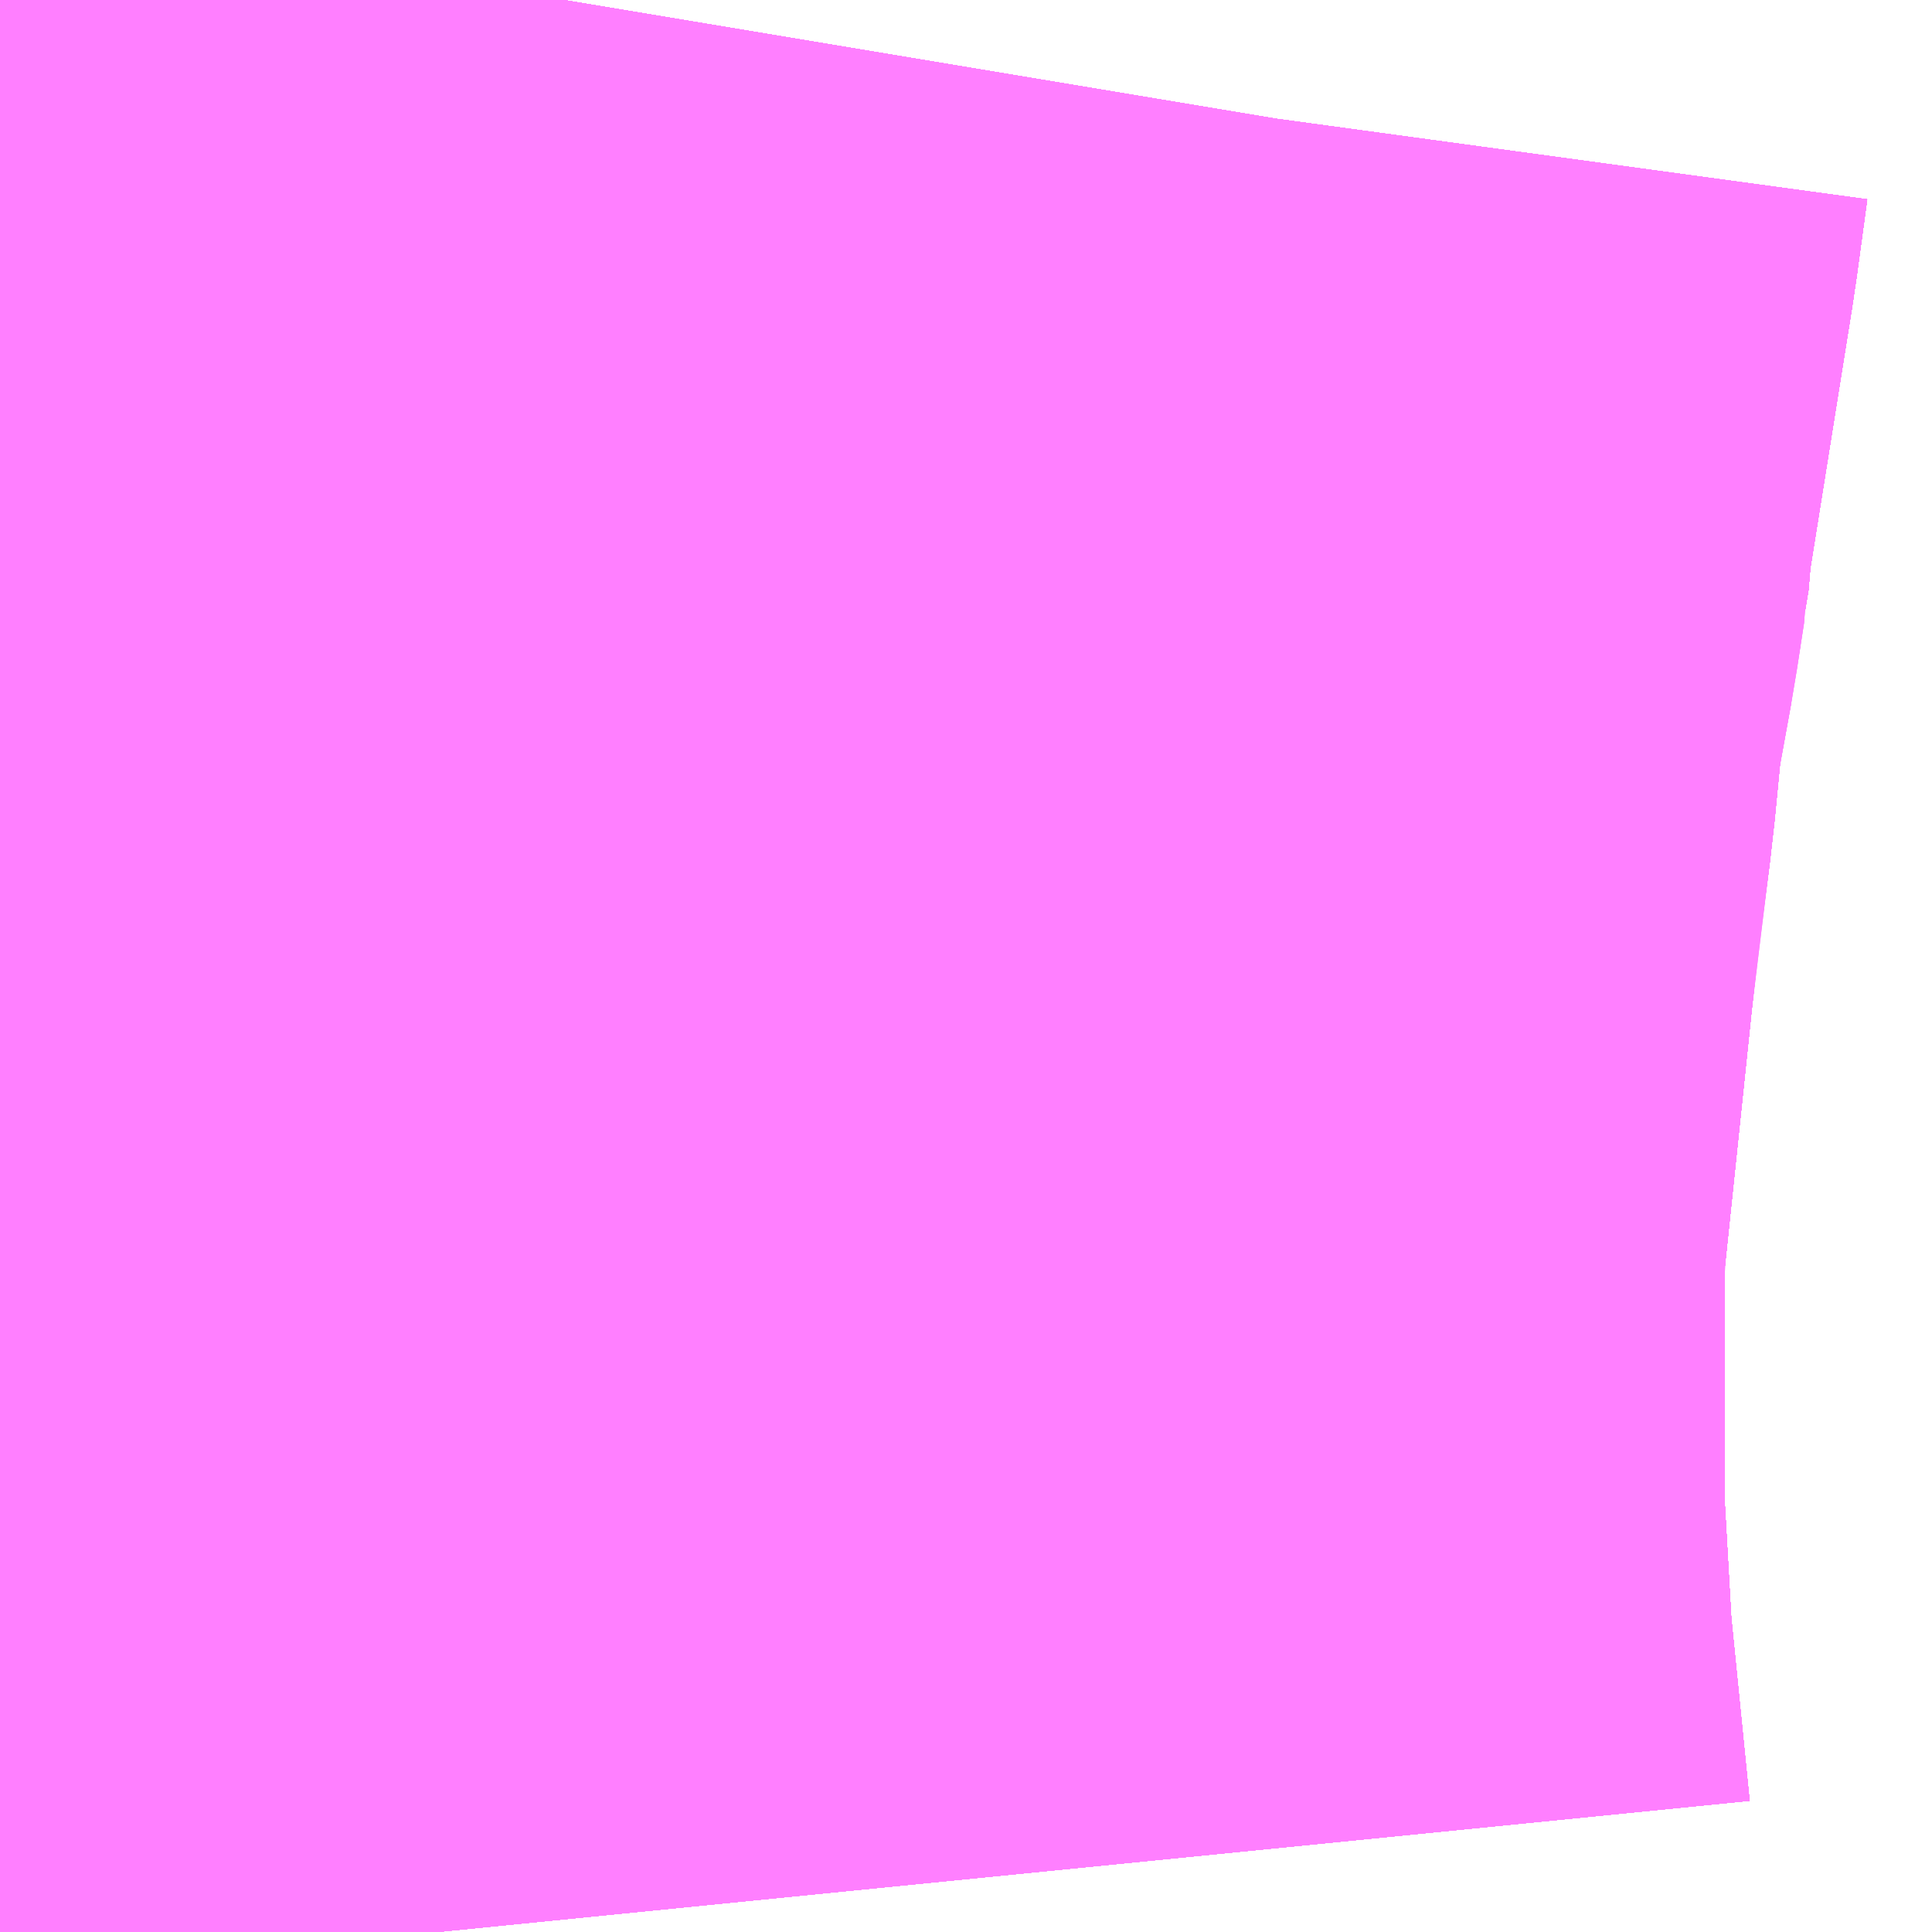 <?xml version="1.0" encoding="UTF-8"?>
<svg  xmlns="http://www.w3.org/2000/svg" xmlns:xlink="http://www.w3.org/1999/xlink" xmlns:go="http://purl.org/svgmap/profile" property="N07_001,N07_002,N07_003,N07_004,N07_005,N07_006,N07_007" viewBox="14092.712 -3852.905 0.549 0.549" go:dataArea="14092.71240234375 -3852.9052734375 0.54931640625 0.54931640625" >
<globalCoordinateSystem srsName="http://purl.org/crs/84" transform="matrix(100.0,0.0,0.0,-100.0,0.0,0.0)" />
<defs>
 <g id="p0" >
  <circle cx="0.0" cy="0.0" r="3" stroke="green" stroke-width="0.75" vector-effect="non-scaling-stroke" />
 </g>
</defs>
<g fill="none" fill-rule="evenodd" stroke="#FF00FF" stroke-width="0.75" opacity="0.5" vector-effect="non-scaling-stroke" stroke-linejoin="bevel" >
<path content="1,JRバス東北（株）,うみねこ号,1.0,1.0,1.0," xlink:title="1" d="M14092.836,-3852.356L14092.83,-3852.416L14092.827,-3852.469L14092.827,-3852.469L14092.827,-3852.471L14092.827,-3852.471L14092.827,-3852.471L14092.827,-3852.471L14092.827,-3852.471L14092.827,-3852.471L14092.827,-3852.471L14092.827,-3852.471L14092.827,-3852.471L14092.827,-3852.471L14092.827,-3852.471L14092.827,-3852.471L14092.827,-3852.49L14092.827,-3852.543L14092.827,-3852.547L14092.827,-3852.547L14092.827,-3852.547L14092.827,-3852.547L14092.827,-3852.547L14092.827,-3852.553L14092.828,-3852.573L14092.828,-3852.573L14092.837,-3852.659L14092.846,-3852.739L14092.856,-3852.803L14092.868,-3852.877L14092.871,-3852.899L14092.872,-3852.905"/>
<path content="1,JRバス東北（株）,けんじライナー号,1.0,1.0,1.0," xlink:title="1" d="M14092.836,-3852.356L14092.83,-3852.416L14092.827,-3852.469L14092.827,-3852.469L14092.827,-3852.471L14092.827,-3852.471L14092.827,-3852.471L14092.827,-3852.471L14092.827,-3852.471L14092.827,-3852.471L14092.827,-3852.471L14092.827,-3852.471L14092.827,-3852.471L14092.827,-3852.471L14092.827,-3852.471L14092.827,-3852.471L14092.827,-3852.49L14092.827,-3852.543L14092.827,-3852.547L14092.827,-3852.547L14092.827,-3852.547L14092.827,-3852.547L14092.827,-3852.547L14092.827,-3852.553L14092.828,-3852.573L14092.828,-3852.573L14092.837,-3852.659L14092.846,-3852.739L14092.856,-3852.803L14092.868,-3852.877L14092.871,-3852.899L14092.872,-3852.905"/>
<path content="1,JRバス東北（株）,アーバン号,3.2,4.0,4.0," xlink:title="1" d="M14092.836,-3852.356L14092.83,-3852.416L14092.827,-3852.469L14092.827,-3852.469L14092.827,-3852.471L14092.827,-3852.471L14092.827,-3852.471L14092.827,-3852.471L14092.827,-3852.471L14092.827,-3852.471L14092.827,-3852.471L14092.827,-3852.471L14092.827,-3852.471L14092.827,-3852.471L14092.827,-3852.471L14092.827,-3852.471L14092.827,-3852.49L14092.827,-3852.543L14092.827,-3852.547L14092.827,-3852.547L14092.827,-3852.547L14092.827,-3852.547L14092.827,-3852.547L14092.827,-3852.553L14092.828,-3852.573L14092.828,-3852.573L14092.837,-3852.659L14092.846,-3852.739L14092.856,-3852.803L14092.868,-3852.877L14092.871,-3852.899L14092.872,-3852.905"/>
<path content="1,JRバス東北（株）,キャッスル号,3.0,3.0,3.0," xlink:title="1" d="M14092.836,-3852.356L14092.83,-3852.416L14092.827,-3852.469L14092.827,-3852.469L14092.827,-3852.471L14092.827,-3852.471L14092.827,-3852.471L14092.827,-3852.471L14092.827,-3852.471L14092.827,-3852.471L14092.827,-3852.471L14092.827,-3852.471L14092.827,-3852.471L14092.827,-3852.471L14092.827,-3852.471L14092.827,-3852.471L14092.827,-3852.49L14092.827,-3852.543L14092.827,-3852.547L14092.827,-3852.547L14092.827,-3852.547L14092.827,-3852.547L14092.827,-3852.547L14092.827,-3852.553L14092.828,-3852.573L14092.828,-3852.573L14092.837,-3852.659L14092.846,-3852.739L14092.856,-3852.803L14092.868,-3852.877L14092.871,-3852.899L14092.872,-3852.905"/>
<path content="1,JRバス東北（株）,グリーンライナー号,2.0,2.0,2.0," xlink:title="1" d="M14092.836,-3852.356L14092.83,-3852.416L14092.827,-3852.469L14092.827,-3852.469L14092.827,-3852.471L14092.827,-3852.471L14092.827,-3852.471L14092.827,-3852.471L14092.827,-3852.471L14092.827,-3852.471L14092.827,-3852.471L14092.827,-3852.471L14092.827,-3852.471L14092.827,-3852.471L14092.827,-3852.471L14092.827,-3852.471L14092.827,-3852.49L14092.827,-3852.543L14092.827,-3852.547L14092.827,-3852.547L14092.827,-3852.547L14092.827,-3852.547L14092.827,-3852.547L14092.827,-3852.553L14092.828,-3852.573L14092.828,-3852.573L14092.837,-3852.659L14092.846,-3852.739L14092.856,-3852.803L14092.868,-3852.877L14092.871,-3852.899L14092.872,-3852.905"/>
<path content="1,JRバス東北（株）,ドリーム盛岡・らくちん号,2.2,3.0,3.0," xlink:title="1" d="M14092.836,-3852.356L14092.83,-3852.416L14092.828,-3852.447L14092.828,-3852.454L14092.827,-3852.46L14092.827,-3852.466L14092.827,-3852.468L14092.827,-3852.469L14092.827,-3852.469L14092.827,-3852.469L14092.827,-3852.471L14092.827,-3852.471L14092.827,-3852.471L14092.827,-3852.471L14092.827,-3852.471L14092.827,-3852.471L14092.827,-3852.471L14092.827,-3852.471L14092.827,-3852.471L14092.827,-3852.471L14092.827,-3852.471L14092.827,-3852.471L14092.827,-3852.49L14092.827,-3852.543L14092.827,-3852.547L14092.827,-3852.547L14092.827,-3852.547L14092.827,-3852.547L14092.827,-3852.547L14092.828,-3852.573L14092.837,-3852.659L14092.843,-3852.708L14092.843,-3852.714L14092.846,-3852.739L14092.852,-3852.772L14092.852,-3852.776L14092.856,-3852.802L14092.871,-3852.899L14092.872,-3852.905"/>
<path content="1,JRバス東北（株）,ドリーム秋田・横浜号,1.0,1.0,1.0," xlink:title="1" d="M14092.872,-3852.905L14092.871,-3852.899L14092.868,-3852.877L14092.856,-3852.803L14092.846,-3852.739L14092.837,-3852.659L14092.828,-3852.573L14092.828,-3852.573L14092.827,-3852.553L14092.827,-3852.547L14092.827,-3852.547L14092.827,-3852.547L14092.827,-3852.547L14092.827,-3852.547L14092.827,-3852.543L14092.827,-3852.49L14092.827,-3852.471L14092.827,-3852.471L14092.827,-3852.471L14092.827,-3852.471L14092.827,-3852.471L14092.827,-3852.471L14092.827,-3852.471L14092.827,-3852.471L14092.827,-3852.471L14092.827,-3852.471L14092.827,-3852.471L14092.827,-3852.471L14092.827,-3852.469L14092.827,-3852.469L14092.83,-3852.416L14092.836,-3852.356"/>
<path content="1,JRバス東北（株）,ブルーシティ号,1.5,1.5,1.5," xlink:title="1" d="M14092.836,-3852.356L14092.83,-3852.416L14092.827,-3852.469L14092.827,-3852.469L14092.827,-3852.471L14092.827,-3852.471L14092.827,-3852.471L14092.827,-3852.471L14092.827,-3852.471L14092.827,-3852.471L14092.827,-3852.471L14092.827,-3852.471L14092.827,-3852.471L14092.827,-3852.471L14092.827,-3852.471L14092.827,-3852.471L14092.827,-3852.49L14092.827,-3852.543L14092.827,-3852.547L14092.827,-3852.547L14092.827,-3852.547L14092.827,-3852.547L14092.827,-3852.547L14092.827,-3852.553L14092.828,-3852.573L14092.828,-3852.573L14092.837,-3852.659L14092.846,-3852.739L14092.856,-3852.803L14092.868,-3852.877L14092.871,-3852.899L14092.872,-3852.905"/>
<path content="1,JRバス東北（株）,ラ・フォーレ号,1.0,1.0,1.0," xlink:title="1" d="M14092.836,-3852.356L14092.83,-3852.416L14092.828,-3852.447L14092.828,-3852.454L14092.827,-3852.46L14092.827,-3852.466L14092.827,-3852.468L14092.827,-3852.469L14092.827,-3852.469L14092.827,-3852.469L14092.827,-3852.471L14092.827,-3852.471L14092.827,-3852.471L14092.827,-3852.471L14092.827,-3852.471L14092.827,-3852.471L14092.827,-3852.471L14092.827,-3852.471L14092.827,-3852.471L14092.827,-3852.471L14092.827,-3852.471L14092.827,-3852.471L14092.827,-3852.49L14092.827,-3852.543L14092.827,-3852.547L14092.827,-3852.547L14092.827,-3852.547L14092.827,-3852.547L14092.827,-3852.547L14092.828,-3852.573L14092.837,-3852.659L14092.843,-3852.708L14092.843,-3852.714L14092.846,-3852.739L14092.852,-3852.772L14092.852,-3852.776L14092.856,-3852.802L14092.871,-3852.899L14092.872,-3852.905"/>
<path content="1,JRバス東北（株）,仙台～古川線,31.0,25.0,25.0," xlink:title="1" d="M14092.836,-3852.356L14092.83,-3852.416L14092.828,-3852.447L14092.828,-3852.454L14092.827,-3852.46L14092.827,-3852.466L14092.827,-3852.468L14092.827,-3852.469L14092.827,-3852.469L14092.827,-3852.469L14092.827,-3852.471L14092.827,-3852.471L14092.827,-3852.471L14092.827,-3852.471L14092.827,-3852.471L14092.827,-3852.471L14092.827,-3852.471L14092.827,-3852.471L14092.827,-3852.471L14092.827,-3852.471L14092.827,-3852.471L14092.827,-3852.49L14092.827,-3852.543L14092.827,-3852.547L14092.827,-3852.547L14092.827,-3852.547L14092.827,-3852.547L14092.827,-3852.547L14092.827,-3852.553L14092.828,-3852.573L14092.828,-3852.573L14092.828,-3852.573L14092.828,-3852.573L14092.828,-3852.573L14092.829,-3852.584L14092.83,-3852.593L14092.83,-3852.596L14092.831,-3852.599L14092.831,-3852.602L14092.837,-3852.659L14092.838,-3852.666L14092.838,-3852.667L14092.838,-3852.669L14092.839,-3852.678L14092.839,-3852.68L14092.84,-3852.682L14092.84,-3852.685L14092.843,-3852.708L14092.846,-3852.739L14092.852,-3852.776L14092.854,-3852.785L14092.854,-3852.788L14092.855,-3852.792L14092.855,-3852.793L14092.856,-3852.799L14092.856,-3852.802L14092.868,-3852.877L14092.871,-3852.899L14092.872,-3852.905"/>
<path content="1,JRバス東北（株）,仙台～大館線,1.0,1.0,1.0," xlink:title="1" d="M14092.836,-3852.356L14092.83,-3852.416L14092.828,-3852.447L14092.828,-3852.454L14092.827,-3852.46L14092.827,-3852.466L14092.827,-3852.468L14092.827,-3852.469L14092.827,-3852.469L14092.827,-3852.469L14092.827,-3852.471L14092.827,-3852.471L14092.827,-3852.471L14092.827,-3852.471L14092.827,-3852.471L14092.827,-3852.471L14092.827,-3852.471L14092.827,-3852.471L14092.827,-3852.471L14092.827,-3852.471L14092.827,-3852.471L14092.827,-3852.471L14092.827,-3852.49L14092.827,-3852.543L14092.827,-3852.547L14092.827,-3852.547L14092.827,-3852.547L14092.827,-3852.547L14092.827,-3852.547L14092.827,-3852.553L14092.828,-3852.573L14092.828,-3852.573L14092.828,-3852.573L14092.828,-3852.573L14092.828,-3852.573L14092.828,-3852.573L14092.829,-3852.584L14092.83,-3852.593L14092.83,-3852.596L14092.831,-3852.599L14092.831,-3852.602L14092.831,-3852.602L14092.831,-3852.602L14092.831,-3852.604L14092.837,-3852.659L14092.838,-3852.666L14092.838,-3852.667L14092.838,-3852.669L14092.839,-3852.678L14092.839,-3852.68L14092.84,-3852.682L14092.84,-3852.685L14092.843,-3852.708L14092.846,-3852.739L14092.852,-3852.776L14092.854,-3852.785L14092.854,-3852.788L14092.855,-3852.792L14092.855,-3852.793L14092.856,-3852.799L14092.856,-3852.802L14092.868,-3852.877L14092.871,-3852.899L14092.872,-3852.905"/>
<path content="1,JRバス東北（株）,仙台～江刺・水沢線,2.0,2.0,2.0," xlink:title="1" d="M14092.836,-3852.356L14092.83,-3852.416L14092.827,-3852.469L14092.827,-3852.469L14092.827,-3852.471L14092.827,-3852.471L14092.827,-3852.471L14092.827,-3852.471L14092.827,-3852.471L14092.827,-3852.471L14092.827,-3852.471L14092.827,-3852.471L14092.827,-3852.471L14092.827,-3852.471L14092.827,-3852.471L14092.827,-3852.471L14092.827,-3852.49L14092.827,-3852.543L14092.827,-3852.547L14092.827,-3852.547L14092.827,-3852.547L14092.827,-3852.547L14092.827,-3852.547L14092.827,-3852.553L14092.828,-3852.573L14092.828,-3852.573L14092.837,-3852.659L14092.846,-3852.739L14092.856,-3852.803L14092.868,-3852.877L14092.871,-3852.899L14092.872,-3852.905"/>
<path content="1,JRバス東北（株）,仙秋号,2.0,2.0,2.0," xlink:title="1" d="M14092.836,-3852.356L14092.83,-3852.416L14092.827,-3852.469L14092.827,-3852.469L14092.827,-3852.471L14092.827,-3852.471L14092.827,-3852.471L14092.827,-3852.471L14092.827,-3852.471L14092.827,-3852.471L14092.827,-3852.471L14092.827,-3852.471L14092.827,-3852.471L14092.827,-3852.471L14092.827,-3852.471L14092.827,-3852.471L14092.827,-3852.49L14092.827,-3852.543L14092.827,-3852.547L14092.827,-3852.547L14092.827,-3852.547L14092.827,-3852.547L14092.827,-3852.547L14092.827,-3852.553L14092.828,-3852.573L14092.828,-3852.573L14092.837,-3852.659L14092.846,-3852.739L14092.856,-3852.803L14092.868,-3852.877L14092.871,-3852.899L14092.872,-3852.905"/>
<path content="1,JRバス関東（株）,ドリーム盛岡号,2.2,3.0,3.0," xlink:title="1" d="M14092.836,-3852.356L14092.83,-3852.416L14092.827,-3852.469L14092.827,-3852.469L14092.827,-3852.471L14092.827,-3852.471L14092.827,-3852.471L14092.827,-3852.471L14092.827,-3852.471L14092.827,-3852.471L14092.827,-3852.471L14092.827,-3852.471L14092.827,-3852.471L14092.827,-3852.471L14092.827,-3852.471L14092.827,-3852.471L14092.827,-3852.49L14092.827,-3852.543L14092.827,-3852.547L14092.827,-3852.547L14092.827,-3852.547L14092.827,-3852.547L14092.827,-3852.547L14092.827,-3852.553L14092.828,-3852.573L14092.828,-3852.573L14092.837,-3852.659L14092.846,-3852.739L14092.856,-3852.803L14092.868,-3852.877L14092.871,-3852.899L14092.872,-3852.905"/>
<path content="1,京浜急行バス（株）,ノクターン号,3.4,4.0,4.0," xlink:title="1" d="M14092.836,-3852.356L14092.83,-3852.416L14092.827,-3852.469L14092.827,-3852.469L14092.827,-3852.471L14092.827,-3852.471L14092.827,-3852.471L14092.827,-3852.471L14092.827,-3852.471L14092.827,-3852.471L14092.827,-3852.471L14092.827,-3852.471L14092.827,-3852.471L14092.827,-3852.471L14092.827,-3852.471L14092.827,-3852.471L14092.827,-3852.49L14092.827,-3852.543L14092.827,-3852.547L14092.827,-3852.547L14092.827,-3852.547L14092.827,-3852.547L14092.827,-3852.547L14092.827,-3852.553L14092.828,-3852.573L14092.828,-3852.573L14092.837,-3852.659L14092.846,-3852.739L14092.856,-3852.803L14092.868,-3852.877L14092.871,-3852.899L14092.872,-3852.905"/>
<path content="1,京浜急行バス（株）,ビーム号,1.0,1.0,1.0," xlink:title="1" d="M14092.872,-3852.905L14092.871,-3852.899L14092.868,-3852.877L14092.856,-3852.803L14092.846,-3852.739L14092.837,-3852.659L14092.828,-3852.573L14092.828,-3852.573L14092.827,-3852.553L14092.827,-3852.547L14092.827,-3852.547L14092.827,-3852.547L14092.827,-3852.547L14092.827,-3852.547L14092.827,-3852.543L14092.827,-3852.49L14092.827,-3852.471L14092.827,-3852.471L14092.827,-3852.471L14092.827,-3852.471L14092.827,-3852.471L14092.827,-3852.471L14092.827,-3852.471L14092.827,-3852.471L14092.827,-3852.471L14092.827,-3852.471L14092.827,-3852.471L14092.827,-3852.471L14092.827,-3852.469L14092.827,-3852.469L14092.83,-3852.416L14092.836,-3852.356"/>
<path content="1,十和田観光電鉄（株）,うみねこ号,4.0,4.0,4.0," xlink:title="1" d="M14092.872,-3852.905L14092.871,-3852.899L14092.868,-3852.877L14092.856,-3852.802L14092.856,-3852.799L14092.855,-3852.793L14092.855,-3852.792L14092.854,-3852.788L14092.854,-3852.785L14092.852,-3852.772L14092.846,-3852.739L14092.843,-3852.714L14092.84,-3852.685L14092.84,-3852.682L14092.839,-3852.68L14092.839,-3852.678L14092.838,-3852.669L14092.838,-3852.667L14092.838,-3852.666L14092.837,-3852.659L14092.831,-3852.604L14092.831,-3852.602L14092.831,-3852.602L14092.831,-3852.602L14092.831,-3852.599L14092.83,-3852.596L14092.83,-3852.593L14092.829,-3852.584L14092.828,-3852.573L14092.828,-3852.573L14092.828,-3852.573L14092.828,-3852.573L14092.828,-3852.573L14092.828,-3852.573L14092.827,-3852.553L14092.827,-3852.547L14092.827,-3852.547L14092.827,-3852.547L14092.827,-3852.547L14092.827,-3852.547L14092.827,-3852.543L14092.827,-3852.49L14092.827,-3852.471L14092.827,-3852.471L14092.827,-3852.471L14092.827,-3852.471L14092.827,-3852.471L14092.827,-3852.471L14092.827,-3852.471L14092.827,-3852.471L14092.827,-3852.471L14092.827,-3852.471L14092.827,-3852.471L14092.827,-3852.471L14092.827,-3852.469L14092.827,-3852.469L14092.827,-3852.469L14092.827,-3852.468L14092.827,-3852.466L14092.827,-3852.46L14092.828,-3852.454L14092.828,-3852.447L14092.83,-3852.416L14092.836,-3852.356"/>
<path content="1,十和田観光電鉄（株）,シリウス号,1.0,1.0,1.0," xlink:title="1" d="M14092.872,-3852.905L14092.871,-3852.899L14092.868,-3852.877L14092.856,-3852.802L14092.856,-3852.799L14092.855,-3852.793L14092.855,-3852.792L14092.854,-3852.788L14092.854,-3852.785L14092.846,-3852.739L14092.837,-3852.659L14092.831,-3852.602L14092.831,-3852.602L14092.831,-3852.602L14092.831,-3852.599L14092.83,-3852.596L14092.83,-3852.593L14092.829,-3852.584L14092.828,-3852.573L14092.828,-3852.573L14092.828,-3852.573L14092.828,-3852.573L14092.828,-3852.573L14092.828,-3852.573L14092.827,-3852.553L14092.827,-3852.547L14092.827,-3852.547L14092.827,-3852.547L14092.827,-3852.547L14092.827,-3852.547L14092.827,-3852.543L14092.827,-3852.49L14092.827,-3852.471L14092.827,-3852.471L14092.827,-3852.471L14092.827,-3852.471L14092.827,-3852.471L14092.827,-3852.471L14092.827,-3852.471L14092.827,-3852.471L14092.827,-3852.471L14092.827,-3852.471L14092.827,-3852.471L14092.827,-3852.471L14092.827,-3852.469L14092.827,-3852.469L14092.827,-3852.469L14092.827,-3852.468L14092.827,-3852.466L14092.827,-3852.46L14092.828,-3852.454L14092.828,-3852.447L14092.83,-3852.416L14092.836,-3852.356"/>
<path content="1,十和田観光電鉄（株）,ブルーシティー号,6.0,6.0,6.0," xlink:title="1" d="M14092.872,-3852.905L14092.871,-3852.899L14092.868,-3852.877L14092.856,-3852.802L14092.856,-3852.799L14092.855,-3852.793L14092.855,-3852.792L14092.854,-3852.788L14092.854,-3852.785L14092.852,-3852.772L14092.846,-3852.739L14092.843,-3852.714L14092.84,-3852.685L14092.84,-3852.682L14092.839,-3852.68L14092.839,-3852.678L14092.838,-3852.669L14092.838,-3852.667L14092.838,-3852.666L14092.837,-3852.659L14092.831,-3852.604L14092.831,-3852.602L14092.831,-3852.602L14092.831,-3852.602L14092.831,-3852.599L14092.83,-3852.596L14092.83,-3852.593L14092.829,-3852.584L14092.828,-3852.573L14092.828,-3852.573L14092.828,-3852.573L14092.828,-3852.573L14092.828,-3852.573L14092.828,-3852.573L14092.827,-3852.553L14092.827,-3852.547L14092.827,-3852.547L14092.827,-3852.547L14092.827,-3852.547L14092.827,-3852.547L14092.827,-3852.543L14092.827,-3852.49L14092.827,-3852.471L14092.827,-3852.471L14092.827,-3852.471L14092.827,-3852.471L14092.827,-3852.471L14092.827,-3852.471L14092.827,-3852.471L14092.827,-3852.471L14092.827,-3852.471L14092.827,-3852.471L14092.827,-3852.471L14092.827,-3852.471L14092.827,-3852.469L14092.827,-3852.469L14092.827,-3852.469L14092.827,-3852.468L14092.827,-3852.466L14092.827,-3852.46L14092.828,-3852.454L14092.828,-3852.447L14092.83,-3852.416L14092.836,-3852.356"/>
<path content="1,南部バス（株）,うみねこ号　仙台→八戸,4.0,4.0,4.0," xlink:title="1" d="M14092.836,-3852.356L14092.83,-3852.416L14092.828,-3852.447L14092.828,-3852.454L14092.827,-3852.46L14092.827,-3852.466L14092.827,-3852.468L14092.827,-3852.469L14092.827,-3852.469L14092.827,-3852.469L14092.827,-3852.471L14092.827,-3852.471L14092.827,-3852.471L14092.827,-3852.471L14092.827,-3852.471L14092.827,-3852.471L14092.827,-3852.471L14092.827,-3852.471L14092.827,-3852.471L14092.827,-3852.471L14092.827,-3852.471L14092.827,-3852.471L14092.827,-3852.49L14092.827,-3852.543L14092.827,-3852.547L14092.827,-3852.547L14092.827,-3852.547L14092.827,-3852.547L14092.827,-3852.547L14092.827,-3852.553L14092.828,-3852.573L14092.828,-3852.573L14092.828,-3852.573L14092.828,-3852.573L14092.828,-3852.573L14092.828,-3852.573L14092.829,-3852.584L14092.83,-3852.593L14092.83,-3852.596L14092.831,-3852.599L14092.831,-3852.602L14092.831,-3852.602L14092.831,-3852.602L14092.831,-3852.604L14092.837,-3852.659L14092.838,-3852.666L14092.838,-3852.667L14092.838,-3852.669L14092.839,-3852.678L14092.839,-3852.68L14092.84,-3852.682L14092.84,-3852.685L14092.843,-3852.714L14092.846,-3852.739L14092.852,-3852.772L14092.854,-3852.785L14092.854,-3852.788L14092.855,-3852.792L14092.855,-3852.793L14092.856,-3852.799L14092.856,-3852.802L14092.868,-3852.877L14092.871,-3852.899L14092.872,-3852.905"/>
<path content="1,南部バス（株）,うみねこ号　八戸→仙台,4.0,4.0,4.0," xlink:title="1" d="M14092.872,-3852.905L14092.871,-3852.899L14092.868,-3852.877L14092.856,-3852.802L14092.856,-3852.799L14092.855,-3852.793L14092.855,-3852.792L14092.854,-3852.788L14092.854,-3852.785L14092.846,-3852.739L14092.837,-3852.659L14092.831,-3852.602L14092.831,-3852.602L14092.831,-3852.602L14092.831,-3852.599L14092.83,-3852.596L14092.83,-3852.593L14092.829,-3852.584L14092.828,-3852.573L14092.828,-3852.573L14092.828,-3852.573L14092.828,-3852.573L14092.828,-3852.573L14092.828,-3852.573L14092.827,-3852.553L14092.827,-3852.547L14092.827,-3852.547L14092.827,-3852.547L14092.827,-3852.547L14092.827,-3852.547L14092.827,-3852.543L14092.827,-3852.49L14092.827,-3852.471L14092.827,-3852.471L14092.827,-3852.471L14092.827,-3852.471L14092.827,-3852.471L14092.827,-3852.471L14092.827,-3852.471L14092.827,-3852.471L14092.827,-3852.471L14092.827,-3852.471L14092.827,-3852.471L14092.827,-3852.471L14092.827,-3852.469L14092.827,-3852.469L14092.827,-3852.469L14092.827,-3852.468L14092.827,-3852.466L14092.827,-3852.46L14092.828,-3852.454L14092.828,-3852.447L14092.83,-3852.416L14092.836,-3852.356"/>
<path content="1,国際興業（株）,けせんライナー,1.0,1.0,1.0," xlink:title="1" d="M14092.836,-3852.356L14092.83,-3852.416L14092.827,-3852.469L14092.827,-3852.469L14092.827,-3852.471L14092.827,-3852.471L14092.827,-3852.471L14092.827,-3852.471L14092.827,-3852.471L14092.827,-3852.471L14092.827,-3852.471L14092.827,-3852.471L14092.827,-3852.471L14092.827,-3852.471L14092.827,-3852.471L14092.827,-3852.471L14092.827,-3852.49L14092.827,-3852.543L14092.827,-3852.547L14092.827,-3852.547L14092.827,-3852.547L14092.827,-3852.547L14092.827,-3852.547L14092.827,-3852.553L14092.828,-3852.573L14092.828,-3852.573L14092.837,-3852.659L14092.846,-3852.739L14092.856,-3852.803L14092.868,-3852.877L14092.871,-3852.899L14092.872,-3852.905"/>
<path content="1,国際興業（株）,イーハトープ号,1.0,1.0,1.0," xlink:title="1" d="M14092.836,-3852.356L14092.83,-3852.416L14092.827,-3852.469L14092.827,-3852.469L14092.827,-3852.471L14092.827,-3852.471L14092.827,-3852.471L14092.827,-3852.471L14092.827,-3852.471L14092.827,-3852.471L14092.827,-3852.471L14092.827,-3852.471L14092.827,-3852.471L14092.827,-3852.471L14092.827,-3852.471L14092.827,-3852.471L14092.827,-3852.49L14092.827,-3852.543L14092.827,-3852.547L14092.827,-3852.547L14092.827,-3852.547L14092.827,-3852.547L14092.827,-3852.547L14092.827,-3852.553L14092.828,-3852.573L14092.828,-3852.573L14092.837,-3852.659L14092.846,-3852.739L14092.856,-3852.803L14092.868,-3852.877L14092.871,-3852.899L14092.872,-3852.905"/>
<path content="1,国際興業（株）,シリウス号,1.0,1.0,1.0," xlink:title="1" d="M14092.836,-3852.356L14092.83,-3852.416L14092.827,-3852.469L14092.827,-3852.469L14092.827,-3852.471L14092.827,-3852.471L14092.827,-3852.471L14092.827,-3852.471L14092.827,-3852.471L14092.827,-3852.471L14092.827,-3852.471L14092.827,-3852.471L14092.827,-3852.471L14092.827,-3852.471L14092.827,-3852.471L14092.827,-3852.471L14092.827,-3852.49L14092.827,-3852.543L14092.827,-3852.547L14092.827,-3852.547L14092.827,-3852.547L14092.827,-3852.547L14092.827,-3852.547L14092.827,-3852.553L14092.828,-3852.573L14092.828,-3852.573L14092.837,-3852.659L14092.846,-3852.739L14092.856,-3852.803L14092.868,-3852.877L14092.871,-3852.899L14092.872,-3852.905"/>
<path content="1,国際興業（株）,ジュピター号,1.0,1.0,1.0," xlink:title="1" d="M14092.836,-3852.356L14092.83,-3852.416L14092.827,-3852.469L14092.827,-3852.469L14092.827,-3852.471L14092.827,-3852.471L14092.827,-3852.471L14092.827,-3852.471L14092.827,-3852.471L14092.827,-3852.471L14092.827,-3852.471L14092.827,-3852.471L14092.827,-3852.471L14092.827,-3852.471L14092.827,-3852.471L14092.827,-3852.471L14092.827,-3852.49L14092.827,-3852.543L14092.827,-3852.547L14092.827,-3852.547L14092.827,-3852.547L14092.827,-3852.547L14092.827,-3852.547L14092.827,-3852.553L14092.828,-3852.573L14092.828,-3852.573L14092.837,-3852.659L14092.846,-3852.739L14092.856,-3852.803L14092.868,-3852.877L14092.871,-3852.899L14092.872,-3852.905"/>
<path content="1,国際興業（株）,ドリーム盛岡（らくちん）号,2.2,3.0,3.0," xlink:title="1" d="M14092.836,-3852.356L14092.83,-3852.416L14092.827,-3852.469L14092.827,-3852.469L14092.827,-3852.471L14092.827,-3852.471L14092.827,-3852.471L14092.827,-3852.471L14092.827,-3852.471L14092.827,-3852.471L14092.827,-3852.471L14092.827,-3852.471L14092.827,-3852.471L14092.827,-3852.471L14092.827,-3852.471L14092.827,-3852.471L14092.827,-3852.49L14092.827,-3852.543L14092.827,-3852.547L14092.827,-3852.547L14092.827,-3852.547L14092.827,-3852.547L14092.827,-3852.547L14092.827,-3852.553L14092.828,-3852.573L14092.828,-3852.573L14092.837,-3852.659L14092.846,-3852.739L14092.856,-3852.803L14092.868,-3852.877L14092.871,-3852.899L14092.872,-3852.905"/>
<path content="1,国際興業（株）,遠野・釜石号,1.0,1.0,1.0," xlink:title="1" d="M14092.836,-3852.356L14092.83,-3852.416L14092.827,-3852.469L14092.827,-3852.469L14092.827,-3852.471L14092.827,-3852.471L14092.827,-3852.471L14092.827,-3852.471L14092.827,-3852.471L14092.827,-3852.471L14092.827,-3852.471L14092.827,-3852.471L14092.827,-3852.471L14092.827,-3852.471L14092.827,-3852.471L14092.827,-3852.471L14092.827,-3852.49L14092.827,-3852.543L14092.827,-3852.547L14092.827,-3852.547L14092.827,-3852.547L14092.827,-3852.547L14092.827,-3852.547L14092.827,-3852.553L14092.828,-3852.573L14092.828,-3852.573L14092.837,-3852.659L14092.846,-3852.739L14092.856,-3852.803L14092.868,-3852.877L14092.871,-3852.899L14092.872,-3852.905"/>
<path content="1,宮城交通（株）,うみねこ,1.0,1.0,1.0," xlink:title="1" d="M14092.836,-3852.356L14092.83,-3852.416L14092.828,-3852.447L14092.828,-3852.454L14092.827,-3852.46L14092.827,-3852.466L14092.827,-3852.468L14092.827,-3852.469L14092.827,-3852.469L14092.827,-3852.469L14092.827,-3852.471L14092.827,-3852.471L14092.827,-3852.471L14092.827,-3852.471L14092.827,-3852.471L14092.827,-3852.471L14092.827,-3852.471L14092.827,-3852.471L14092.827,-3852.471L14092.827,-3852.471L14092.827,-3852.471L14092.827,-3852.471L14092.827,-3852.49L14092.827,-3852.543L14092.827,-3852.547L14092.827,-3852.547L14092.827,-3852.547L14092.827,-3852.547L14092.827,-3852.547L14092.827,-3852.553L14092.828,-3852.573L14092.828,-3852.573L14092.828,-3852.573L14092.828,-3852.573L14092.828,-3852.573L14092.828,-3852.573L14092.829,-3852.584L14092.83,-3852.593L14092.83,-3852.596L14092.831,-3852.599L14092.831,-3852.602L14092.831,-3852.602L14092.831,-3852.602L14092.837,-3852.659L14092.846,-3852.739L14092.854,-3852.785L14092.854,-3852.788L14092.855,-3852.792L14092.855,-3852.793L14092.856,-3852.799L14092.856,-3852.802L14092.868,-3852.877L14092.871,-3852.899L14092.872,-3852.905"/>
<path content="1,宮城交通（株）,アーバン,3.2,4.0,4.0," xlink:title="1" d="M14092.836,-3852.356L14092.83,-3852.416L14092.828,-3852.447L14092.828,-3852.454L14092.827,-3852.46L14092.827,-3852.466L14092.827,-3852.468L14092.827,-3852.469L14092.827,-3852.469L14092.827,-3852.469L14092.827,-3852.471L14092.827,-3852.471L14092.827,-3852.471L14092.827,-3852.471L14092.827,-3852.471L14092.827,-3852.471L14092.827,-3852.471L14092.827,-3852.471L14092.827,-3852.471L14092.827,-3852.471L14092.827,-3852.471L14092.827,-3852.471L14092.827,-3852.49L14092.827,-3852.543L14092.827,-3852.547L14092.827,-3852.547L14092.827,-3852.547L14092.827,-3852.547L14092.827,-3852.547L14092.827,-3852.553L14092.828,-3852.573L14092.828,-3852.573L14092.828,-3852.573L14092.828,-3852.573L14092.828,-3852.573L14092.828,-3852.573L14092.829,-3852.584L14092.83,-3852.593L14092.83,-3852.596L14092.831,-3852.599L14092.831,-3852.602L14092.831,-3852.602L14092.831,-3852.602L14092.837,-3852.659L14092.846,-3852.739L14092.854,-3852.785L14092.854,-3852.788L14092.855,-3852.792L14092.855,-3852.793L14092.856,-3852.799L14092.856,-3852.802L14092.868,-3852.877L14092.871,-3852.899L14092.872,-3852.905"/>
<path content="1,宮城交通（株）,キャッスル,3.0,3.0,3.0," xlink:title="1" d="M14092.836,-3852.356L14092.83,-3852.416L14092.828,-3852.447L14092.828,-3852.454L14092.827,-3852.46L14092.827,-3852.466L14092.827,-3852.468L14092.827,-3852.469L14092.827,-3852.469L14092.827,-3852.469L14092.827,-3852.471L14092.827,-3852.471L14092.827,-3852.471L14092.827,-3852.471L14092.827,-3852.471L14092.827,-3852.471L14092.827,-3852.471L14092.827,-3852.471L14092.827,-3852.471L14092.827,-3852.471L14092.827,-3852.471L14092.827,-3852.471L14092.827,-3852.49L14092.827,-3852.543L14092.827,-3852.547L14092.827,-3852.547L14092.827,-3852.547L14092.827,-3852.547L14092.827,-3852.547L14092.827,-3852.553L14092.828,-3852.573L14092.828,-3852.573L14092.828,-3852.573L14092.828,-3852.573L14092.828,-3852.573L14092.828,-3852.573L14092.829,-3852.584L14092.83,-3852.593L14092.83,-3852.596L14092.831,-3852.599L14092.831,-3852.602L14092.831,-3852.602L14092.831,-3852.602L14092.837,-3852.659L14092.846,-3852.739L14092.854,-3852.785L14092.854,-3852.788L14092.855,-3852.792L14092.855,-3852.793L14092.856,-3852.799L14092.856,-3852.802L14092.868,-3852.877L14092.871,-3852.899L14092.872,-3852.905"/>
<path content="1,宮城交通（株）,ブルーシティ,1.5,1.5,1.5," xlink:title="1" d="M14092.836,-3852.356L14092.83,-3852.416L14092.828,-3852.447L14092.828,-3852.454L14092.827,-3852.46L14092.827,-3852.466L14092.827,-3852.468L14092.827,-3852.469L14092.827,-3852.469L14092.827,-3852.469L14092.827,-3852.471L14092.827,-3852.471L14092.827,-3852.471L14092.827,-3852.471L14092.827,-3852.471L14092.827,-3852.471L14092.827,-3852.471L14092.827,-3852.471L14092.827,-3852.471L14092.827,-3852.471L14092.827,-3852.471L14092.827,-3852.471L14092.827,-3852.49L14092.827,-3852.543L14092.827,-3852.547L14092.827,-3852.547L14092.827,-3852.547L14092.827,-3852.547L14092.827,-3852.547L14092.827,-3852.553L14092.828,-3852.573L14092.828,-3852.573L14092.828,-3852.573L14092.828,-3852.573L14092.828,-3852.573L14092.828,-3852.573L14092.829,-3852.584L14092.83,-3852.593L14092.83,-3852.596L14092.831,-3852.599L14092.831,-3852.602L14092.831,-3852.602L14092.831,-3852.602L14092.837,-3852.659L14092.846,-3852.739L14092.854,-3852.785L14092.854,-3852.788L14092.855,-3852.792L14092.855,-3852.793L14092.856,-3852.799L14092.856,-3852.802L14092.868,-3852.877L14092.871,-3852.899L14092.872,-3852.905"/>
<path content="1,宮城交通（株）,仙台～佐沼線,8.0,8.0,8.0," xlink:title="1" d="M14092.836,-3852.356L14092.83,-3852.416L14092.828,-3852.447L14092.828,-3852.454L14092.827,-3852.46L14092.827,-3852.466L14092.827,-3852.468L14092.827,-3852.469L14092.827,-3852.469L14092.827,-3852.469L14092.827,-3852.471L14092.827,-3852.471L14092.827,-3852.471L14092.827,-3852.471L14092.827,-3852.471L14092.827,-3852.471L14092.827,-3852.471L14092.827,-3852.471L14092.827,-3852.471L14092.827,-3852.471L14092.827,-3852.471L14092.827,-3852.49L14092.827,-3852.543L14092.827,-3852.547L14092.827,-3852.547L14092.827,-3852.547L14092.827,-3852.547L14092.827,-3852.547L14092.827,-3852.553L14092.828,-3852.573L14092.828,-3852.573L14092.828,-3852.573L14092.828,-3852.573L14092.828,-3852.573L14092.829,-3852.584L14092.83,-3852.593L14092.83,-3852.596L14092.831,-3852.599L14092.831,-3852.602L14092.837,-3852.659L14092.838,-3852.666L14092.838,-3852.667L14092.838,-3852.669L14092.839,-3852.678L14092.839,-3852.68L14092.84,-3852.682L14092.84,-3852.685L14092.843,-3852.708L14092.846,-3852.739L14092.852,-3852.776L14092.854,-3852.785L14092.854,-3852.788L14092.855,-3852.792L14092.855,-3852.793L14092.856,-3852.799L14092.856,-3852.802L14092.868,-3852.877L14092.871,-3852.899L14092.872,-3852.905"/>
<path content="1,宮城交通（株）,仙台～古川線,11.5,7.5,7.5," xlink:title="1" d="M14092.836,-3852.356L14092.83,-3852.416L14092.828,-3852.447L14092.828,-3852.454L14092.827,-3852.46L14092.827,-3852.466L14092.827,-3852.468L14092.827,-3852.469L14092.827,-3852.469L14092.827,-3852.469L14092.827,-3852.471L14092.827,-3852.471L14092.827,-3852.471L14092.827,-3852.471L14092.827,-3852.471L14092.827,-3852.471L14092.827,-3852.471L14092.827,-3852.471L14092.827,-3852.471L14092.827,-3852.471L14092.827,-3852.471L14092.827,-3852.49L14092.827,-3852.543L14092.827,-3852.547L14092.827,-3852.547L14092.827,-3852.547L14092.827,-3852.547L14092.827,-3852.547L14092.827,-3852.553L14092.828,-3852.573L14092.828,-3852.573L14092.828,-3852.573L14092.828,-3852.573L14092.828,-3852.573L14092.829,-3852.584L14092.83,-3852.593L14092.83,-3852.596L14092.831,-3852.599L14092.831,-3852.602L14092.837,-3852.659L14092.838,-3852.666L14092.838,-3852.667L14092.838,-3852.669L14092.839,-3852.678L14092.839,-3852.68L14092.84,-3852.682L14092.84,-3852.685L14092.843,-3852.708L14092.846,-3852.739L14092.852,-3852.776L14092.854,-3852.785L14092.854,-3852.788L14092.855,-3852.792L14092.855,-3852.793L14092.856,-3852.799L14092.856,-3852.802L14092.868,-3852.877L14092.871,-3852.899L14092.872,-3852.905"/>
<path content="1,宮城交通（株）,仙台～大船渡線,2.0,2.0,2.0," xlink:title="1" d="M14092.836,-3852.356L14092.83,-3852.416L14092.827,-3852.469L14092.827,-3852.469L14092.827,-3852.471L14092.827,-3852.471L14092.827,-3852.471L14092.827,-3852.471L14092.827,-3852.471L14092.827,-3852.471L14092.827,-3852.471L14092.827,-3852.471L14092.827,-3852.471L14092.827,-3852.471L14092.827,-3852.471L14092.827,-3852.471L14092.827,-3852.49L14092.827,-3852.543L14092.827,-3852.547L14092.827,-3852.547L14092.827,-3852.547L14092.827,-3852.547L14092.827,-3852.547L14092.827,-3852.553L14092.828,-3852.573L14092.828,-3852.573L14092.837,-3852.659L14092.846,-3852.739L14092.856,-3852.803L14092.868,-3852.877L14092.871,-3852.899L14092.872,-3852.905"/>
<path content="1,宮城交通（株）,仙台～栗駒線,2.0,2.0,2.0," xlink:title="1" d="M14092.836,-3852.356L14092.83,-3852.416L14092.828,-3852.447L14092.828,-3852.454L14092.827,-3852.46L14092.827,-3852.466L14092.827,-3852.468L14092.827,-3852.469L14092.827,-3852.469L14092.827,-3852.469L14092.827,-3852.471L14092.827,-3852.471L14092.827,-3852.471L14092.827,-3852.471L14092.827,-3852.471L14092.827,-3852.471L14092.827,-3852.471L14092.827,-3852.471L14092.827,-3852.471L14092.827,-3852.471L14092.827,-3852.471L14092.827,-3852.49L14092.827,-3852.543L14092.827,-3852.547L14092.827,-3852.547L14092.827,-3852.547L14092.827,-3852.547L14092.827,-3852.547L14092.827,-3852.553L14092.828,-3852.573L14092.828,-3852.573L14092.828,-3852.573L14092.828,-3852.573L14092.828,-3852.573L14092.829,-3852.584L14092.83,-3852.593L14092.83,-3852.596L14092.831,-3852.599L14092.831,-3852.602L14092.837,-3852.659L14092.838,-3852.666L14092.838,-3852.667L14092.838,-3852.669L14092.839,-3852.678L14092.839,-3852.68L14092.84,-3852.682L14092.84,-3852.685L14092.843,-3852.708L14092.846,-3852.739L14092.852,-3852.776L14092.854,-3852.785L14092.854,-3852.788L14092.855,-3852.792L14092.855,-3852.793L14092.856,-3852.799L14092.856,-3852.802L14092.868,-3852.877L14092.871,-3852.899L14092.872,-3852.905"/>
<path content="1,宮城交通（株）,仙台～気仙沼線,3.0,3.0,3.0," xlink:title="1" d="M14092.836,-3852.356L14092.83,-3852.416L14092.828,-3852.447L14092.828,-3852.454L14092.827,-3852.46L14092.827,-3852.466L14092.827,-3852.468L14092.827,-3852.469L14092.827,-3852.469L14092.827,-3852.469L14092.827,-3852.471L14092.827,-3852.471L14092.827,-3852.471L14092.827,-3852.471L14092.827,-3852.471L14092.827,-3852.471L14092.827,-3852.471L14092.827,-3852.471L14092.827,-3852.471L14092.827,-3852.471L14092.827,-3852.471L14092.827,-3852.471L14092.827,-3852.49L14092.827,-3852.543L14092.827,-3852.547L14092.827,-3852.547L14092.827,-3852.547L14092.827,-3852.547L14092.827,-3852.547L14092.827,-3852.553L14092.828,-3852.573L14092.828,-3852.573L14092.828,-3852.573L14092.828,-3852.573L14092.828,-3852.573L14092.828,-3852.573L14092.829,-3852.584L14092.83,-3852.593L14092.83,-3852.596L14092.831,-3852.599L14092.831,-3852.602L14092.831,-3852.602L14092.831,-3852.602L14092.831,-3852.604L14092.837,-3852.659L14092.838,-3852.666L14092.838,-3852.667L14092.838,-3852.669L14092.839,-3852.678L14092.839,-3852.68L14092.84,-3852.682L14092.84,-3852.685L14092.843,-3852.708L14092.846,-3852.739L14092.852,-3852.776L14092.854,-3852.785L14092.854,-3852.788L14092.855,-3852.792L14092.855,-3852.793L14092.856,-3852.799L14092.856,-3852.802L14092.868,-3852.877L14092.871,-3852.899L14092.872,-3852.905"/>
<path content="1,宮城交通（株）,仙台～釜石線,1.0,1.0,1.0," xlink:title="1" d="M14092.836,-3852.356L14092.83,-3852.416L14092.828,-3852.447L14092.828,-3852.454L14092.827,-3852.46L14092.827,-3852.466L14092.827,-3852.468L14092.827,-3852.469L14092.827,-3852.469L14092.827,-3852.469L14092.827,-3852.471L14092.827,-3852.471L14092.827,-3852.471L14092.827,-3852.471L14092.827,-3852.471L14092.827,-3852.471L14092.827,-3852.471L14092.827,-3852.471L14092.827,-3852.471L14092.827,-3852.471L14092.827,-3852.471L14092.827,-3852.471L14092.827,-3852.49L14092.827,-3852.543L14092.827,-3852.547L14092.827,-3852.547L14092.827,-3852.547L14092.827,-3852.547L14092.827,-3852.547L14092.827,-3852.553L14092.828,-3852.573L14092.828,-3852.573L14092.828,-3852.573L14092.828,-3852.573L14092.828,-3852.573L14092.828,-3852.573L14092.829,-3852.584L14092.83,-3852.593L14092.83,-3852.596L14092.831,-3852.599L14092.831,-3852.602L14092.831,-3852.602L14092.831,-3852.602L14092.837,-3852.659L14092.846,-3852.739L14092.854,-3852.785L14092.854,-3852.788L14092.855,-3852.792L14092.855,-3852.793L14092.856,-3852.799L14092.856,-3852.802L14092.868,-3852.877L14092.871,-3852.899L14092.872,-3852.905"/>
<path content="1,宮城交通（株）,仙台～鳴子線,3.5,3.5,3.5," xlink:title="1" d="M14092.836,-3852.356L14092.83,-3852.416L14092.828,-3852.447L14092.828,-3852.454L14092.827,-3852.46L14092.827,-3852.466L14092.827,-3852.468L14092.827,-3852.469L14092.827,-3852.469L14092.827,-3852.469L14092.827,-3852.471L14092.827,-3852.471L14092.827,-3852.471L14092.827,-3852.471L14092.827,-3852.471L14092.827,-3852.471L14092.827,-3852.471L14092.827,-3852.471L14092.827,-3852.471L14092.827,-3852.471L14092.827,-3852.471L14092.827,-3852.471L14092.827,-3852.49L14092.827,-3852.543L14092.827,-3852.547L14092.827,-3852.547L14092.827,-3852.547L14092.827,-3852.547L14092.827,-3852.547L14092.827,-3852.553L14092.828,-3852.573L14092.828,-3852.573L14092.828,-3852.573L14092.828,-3852.573L14092.828,-3852.573L14092.828,-3852.573L14092.829,-3852.584L14092.83,-3852.593L14092.83,-3852.596L14092.831,-3852.599L14092.831,-3852.602L14092.831,-3852.602L14092.831,-3852.602L14092.831,-3852.604L14092.837,-3852.659L14092.838,-3852.666L14092.838,-3852.667L14092.838,-3852.669L14092.839,-3852.678L14092.839,-3852.68L14092.84,-3852.682L14092.84,-3852.685L14092.843,-3852.708L14092.846,-3852.739L14092.852,-3852.776L14092.854,-3852.785L14092.854,-3852.788L14092.855,-3852.792L14092.855,-3852.793L14092.856,-3852.799L14092.856,-3852.802L14092.868,-3852.877L14092.871,-3852.899L14092.872,-3852.905"/>
<path content="1,宮城交通（株）,仙秋,4.0,4.0,4.0," xlink:title="1" d="M14092.836,-3852.356L14092.83,-3852.416L14092.828,-3852.447L14092.828,-3852.454L14092.827,-3852.46L14092.827,-3852.466L14092.827,-3852.468L14092.827,-3852.469L14092.827,-3852.469L14092.827,-3852.469L14092.827,-3852.471L14092.827,-3852.471L14092.827,-3852.471L14092.827,-3852.471L14092.827,-3852.471L14092.827,-3852.471L14092.827,-3852.471L14092.827,-3852.471L14092.827,-3852.471L14092.827,-3852.471L14092.827,-3852.471L14092.827,-3852.471L14092.827,-3852.49L14092.827,-3852.543L14092.827,-3852.547L14092.827,-3852.547L14092.827,-3852.547L14092.827,-3852.547L14092.827,-3852.547L14092.827,-3852.553L14092.828,-3852.573L14092.828,-3852.573L14092.828,-3852.573L14092.828,-3852.573L14092.828,-3852.573L14092.828,-3852.573L14092.829,-3852.584L14092.83,-3852.593L14092.83,-3852.596L14092.831,-3852.599L14092.831,-3852.602L14092.831,-3852.602L14092.831,-3852.602L14092.837,-3852.659L14092.846,-3852.739L14092.854,-3852.785L14092.854,-3852.788L14092.855,-3852.792L14092.855,-3852.793L14092.856,-3852.799L14092.856,-3852.802L14092.868,-3852.877L14092.871,-3852.899L14092.872,-3852.905"/>
<path content="1,宮城交通（株）,南三陸～仙台線,3.0,3.0,3.0," xlink:title="1" d="M14092.836,-3852.356L14092.83,-3852.416L14092.828,-3852.447L14092.828,-3852.454L14092.827,-3852.46L14092.827,-3852.466L14092.827,-3852.468L14092.827,-3852.469L14092.827,-3852.469L14092.827,-3852.469L14092.827,-3852.471L14092.827,-3852.471L14092.827,-3852.471L14092.827,-3852.471L14092.827,-3852.471L14092.827,-3852.471L14092.827,-3852.471L14092.827,-3852.471L14092.827,-3852.471L14092.827,-3852.471L14092.827,-3852.471L14092.827,-3852.49L14092.827,-3852.543L14092.827,-3852.547L14092.827,-3852.547L14092.827,-3852.547L14092.827,-3852.547L14092.827,-3852.547L14092.827,-3852.553L14092.828,-3852.573L14092.828,-3852.573L14092.828,-3852.573L14092.828,-3852.573L14092.828,-3852.573L14092.829,-3852.584L14092.83,-3852.593L14092.83,-3852.596L14092.831,-3852.599L14092.831,-3852.602L14092.837,-3852.659L14092.838,-3852.666L14092.838,-3852.667L14092.838,-3852.669L14092.839,-3852.678L14092.839,-3852.68L14092.84,-3852.682L14092.84,-3852.685L14092.843,-3852.708L14092.846,-3852.739L14092.852,-3852.776L14092.854,-3852.785L14092.854,-3852.788L14092.855,-3852.792L14092.855,-3852.793L14092.856,-3852.799L14092.856,-3852.802L14092.868,-3852.877L14092.871,-3852.899L14092.872,-3852.905"/>
<path content="1,小田急シティバス（株）,フローラ号,1.0,1.0,1.0," xlink:title="1" d="M14092.836,-3852.356L14092.83,-3852.416L14092.827,-3852.469L14092.827,-3852.469L14092.827,-3852.471L14092.827,-3852.471L14092.827,-3852.471L14092.827,-3852.471L14092.827,-3852.471L14092.827,-3852.471L14092.827,-3852.471L14092.827,-3852.471L14092.827,-3852.471L14092.827,-3852.471L14092.827,-3852.471L14092.827,-3852.471L14092.827,-3852.49L14092.827,-3852.543L14092.827,-3852.547L14092.827,-3852.547L14092.827,-3852.547L14092.827,-3852.547L14092.827,-3852.547L14092.827,-3852.553L14092.828,-3852.573L14092.828,-3852.573L14092.837,-3852.659L14092.846,-3852.739L14092.856,-3852.803L14092.868,-3852.877L14092.871,-3852.899L14092.872,-3852.905"/>
<path content="1,小田急バス（株）,フローラ号,1.0,1.0,1.0," xlink:title="1" d="M14092.836,-3852.356L14092.83,-3852.416L14092.827,-3852.469L14092.827,-3852.469L14092.827,-3852.471L14092.827,-3852.471L14092.827,-3852.471L14092.827,-3852.471L14092.827,-3852.471L14092.827,-3852.471L14092.827,-3852.471L14092.827,-3852.471L14092.827,-3852.471L14092.827,-3852.471L14092.827,-3852.471L14092.827,-3852.471L14092.827,-3852.49L14092.827,-3852.543L14092.827,-3852.547L14092.827,-3852.547L14092.827,-3852.547L14092.827,-3852.547L14092.827,-3852.547L14092.827,-3852.553L14092.828,-3852.573L14092.828,-3852.573L14092.837,-3852.659L14092.846,-3852.739L14092.856,-3852.803L14092.868,-3852.877L14092.871,-3852.899L14092.872,-3852.905"/>
<path content="1,岩手急行バス（株）,一ノ関仙台線,19.0,19.0,19.0," xlink:title="1" d="M14092.836,-3852.356L14092.83,-3852.416L14092.828,-3852.447L14092.828,-3852.454L14092.827,-3852.46L14092.827,-3852.466L14092.827,-3852.468L14092.827,-3852.469L14092.827,-3852.469L14092.827,-3852.469L14092.827,-3852.471L14092.827,-3852.471L14092.827,-3852.471L14092.827,-3852.471L14092.827,-3852.471L14092.827,-3852.471L14092.827,-3852.471L14092.827,-3852.471L14092.827,-3852.471L14092.827,-3852.471L14092.827,-3852.471L14092.827,-3852.471L14092.827,-3852.49L14092.827,-3852.543L14092.827,-3852.547L14092.827,-3852.547L14092.827,-3852.547L14092.827,-3852.547L14092.827,-3852.547L14092.827,-3852.553L14092.828,-3852.573L14092.828,-3852.573L14092.828,-3852.573L14092.828,-3852.573L14092.828,-3852.573L14092.828,-3852.573L14092.829,-3852.584L14092.83,-3852.593L14092.83,-3852.596L14092.831,-3852.599L14092.831,-3852.602L14092.831,-3852.602L14092.831,-3852.602L14092.831,-3852.604L14092.837,-3852.659L14092.838,-3852.666L14092.838,-3852.667L14092.838,-3852.669L14092.839,-3852.678L14092.839,-3852.68L14092.84,-3852.682L14092.84,-3852.685L14092.843,-3852.708L14092.846,-3852.739L14092.852,-3852.776L14092.854,-3852.785L14092.854,-3852.788L14092.855,-3852.792L14092.855,-3852.793L14092.856,-3852.799L14092.856,-3852.802L14092.868,-3852.877L14092.871,-3852.899L14092.872,-3852.905"/>
<path content="1,岩手県交通（株）,けせんライナー,1.0,1.0,1.0," xlink:title="1" d="M14092.836,-3852.356L14092.83,-3852.416L14092.827,-3852.469L14092.827,-3852.469L14092.827,-3852.471L14092.827,-3852.471L14092.827,-3852.471L14092.827,-3852.471L14092.827,-3852.471L14092.827,-3852.471L14092.827,-3852.471L14092.827,-3852.471L14092.827,-3852.471L14092.827,-3852.471L14092.827,-3852.471L14092.827,-3852.471L14092.827,-3852.49L14092.827,-3852.543L14092.827,-3852.547L14092.827,-3852.547L14092.827,-3852.547L14092.827,-3852.547L14092.827,-3852.547L14092.827,-3852.553L14092.828,-3852.573L14092.828,-3852.573L14092.837,-3852.659L14092.846,-3852.739L14092.856,-3852.803L14092.868,-3852.877L14092.871,-3852.899L14092.872,-3852.905"/>
<path content="1,岩手県交通（株）,けんじライナー,2.0,2.0,2.0," xlink:title="1" d="M14092.836,-3852.356L14092.83,-3852.416L14092.828,-3852.447L14092.828,-3852.454L14092.827,-3852.46L14092.827,-3852.466L14092.827,-3852.468L14092.827,-3852.469L14092.827,-3852.469L14092.827,-3852.469L14092.827,-3852.471L14092.827,-3852.471L14092.827,-3852.471L14092.827,-3852.471L14092.827,-3852.471L14092.827,-3852.471L14092.827,-3852.471L14092.827,-3852.471L14092.827,-3852.471L14092.827,-3852.471L14092.827,-3852.471L14092.827,-3852.471L14092.827,-3852.49L14092.827,-3852.543L14092.827,-3852.547L14092.827,-3852.547L14092.827,-3852.547L14092.827,-3852.547L14092.827,-3852.547L14092.827,-3852.553L14092.828,-3852.573L14092.828,-3852.573L14092.828,-3852.573L14092.828,-3852.573L14092.828,-3852.573L14092.828,-3852.573L14092.829,-3852.584L14092.83,-3852.593L14092.83,-3852.596L14092.831,-3852.599L14092.831,-3852.602L14092.831,-3852.602L14092.831,-3852.602L14092.831,-3852.604L14092.837,-3852.659L14092.838,-3852.666L14092.838,-3852.667L14092.838,-3852.669L14092.839,-3852.678L14092.839,-3852.68L14092.84,-3852.682L14092.84,-3852.685L14092.843,-3852.708L14092.846,-3852.739L14092.852,-3852.776L14092.854,-3852.785L14092.854,-3852.788L14092.855,-3852.792L14092.855,-3852.793L14092.856,-3852.799L14092.856,-3852.802L14092.868,-3852.877L14092.871,-3852.899L14092.872,-3852.905"/>
<path content="1,岩手県交通（株）,アーバン号,3.2,4.0,4.0," xlink:title="1" d="M14092.836,-3852.356L14092.83,-3852.416L14092.828,-3852.447L14092.828,-3852.454L14092.827,-3852.46L14092.827,-3852.466L14092.827,-3852.468L14092.827,-3852.469L14092.827,-3852.469L14092.827,-3852.469L14092.827,-3852.471L14092.827,-3852.471L14092.827,-3852.471L14092.827,-3852.471L14092.827,-3852.471L14092.827,-3852.471L14092.827,-3852.471L14092.827,-3852.471L14092.827,-3852.471L14092.827,-3852.471L14092.827,-3852.471L14092.827,-3852.471L14092.827,-3852.49L14092.827,-3852.543L14092.827,-3852.547L14092.827,-3852.547L14092.827,-3852.547L14092.827,-3852.547L14092.827,-3852.547L14092.827,-3852.553L14092.828,-3852.573L14092.828,-3852.573L14092.828,-3852.573L14092.828,-3852.573L14092.828,-3852.573L14092.828,-3852.573L14092.829,-3852.584L14092.83,-3852.593L14092.83,-3852.596L14092.831,-3852.599L14092.831,-3852.602L14092.831,-3852.602L14092.831,-3852.602L14092.831,-3852.604L14092.837,-3852.659L14092.838,-3852.666L14092.838,-3852.667L14092.838,-3852.669L14092.839,-3852.678L14092.839,-3852.68L14092.84,-3852.682L14092.84,-3852.685L14092.843,-3852.708L14092.846,-3852.739L14092.852,-3852.776L14092.854,-3852.785L14092.854,-3852.788L14092.855,-3852.792L14092.855,-3852.793L14092.856,-3852.799L14092.856,-3852.802L14092.868,-3852.877L14092.871,-3852.899L14092.872,-3852.905"/>
<path content="1,岩手県交通（株）,イーハトーブ号,1.0,1.0,1.0," xlink:title="1" d="M14092.836,-3852.356L14092.83,-3852.416L14092.827,-3852.469L14092.827,-3852.469L14092.827,-3852.471L14092.827,-3852.471L14092.827,-3852.471L14092.827,-3852.471L14092.827,-3852.471L14092.827,-3852.471L14092.827,-3852.471L14092.827,-3852.471L14092.827,-3852.471L14092.827,-3852.471L14092.827,-3852.471L14092.827,-3852.471L14092.827,-3852.49L14092.827,-3852.543L14092.827,-3852.547L14092.827,-3852.547L14092.827,-3852.547L14092.827,-3852.547L14092.827,-3852.547L14092.827,-3852.553L14092.828,-3852.573L14092.828,-3852.573L14092.837,-3852.659L14092.846,-3852.739L14092.856,-3852.803L14092.868,-3852.877L14092.871,-3852.899L14092.872,-3852.905"/>
<path content="1,岩手県交通（株）,ドリーム盛岡（らくちん）号,2.3,3.0,3.0," xlink:title="1" d="M14092.836,-3852.356L14092.83,-3852.416L14092.827,-3852.469L14092.827,-3852.469L14092.827,-3852.471L14092.827,-3852.471L14092.827,-3852.471L14092.827,-3852.471L14092.827,-3852.471L14092.827,-3852.471L14092.827,-3852.471L14092.827,-3852.471L14092.827,-3852.471L14092.827,-3852.471L14092.827,-3852.471L14092.827,-3852.471L14092.827,-3852.49L14092.827,-3852.543L14092.827,-3852.547L14092.827,-3852.547L14092.827,-3852.547L14092.827,-3852.547L14092.827,-3852.547L14092.827,-3852.553L14092.828,-3852.573L14092.828,-3852.573L14092.837,-3852.659L14092.846,-3852.739L14092.856,-3852.803L14092.868,-3852.877L14092.871,-3852.899L14092.872,-3852.905"/>
<path content="1,岩手県交通（株）,一関・仙台線,0.5,0.5,0.5," xlink:title="1" d="M14092.872,-3852.905L14092.871,-3852.899L14092.868,-3852.877L14092.856,-3852.802L14092.856,-3852.799L14092.855,-3852.793L14092.855,-3852.792L14092.854,-3852.788L14092.854,-3852.785L14092.852,-3852.776L14092.846,-3852.739L14092.843,-3852.708L14092.84,-3852.685L14092.84,-3852.682L14092.839,-3852.68L14092.839,-3852.678L14092.838,-3852.669L14092.838,-3852.667L14092.838,-3852.666L14092.837,-3852.659L14092.831,-3852.604L14092.831,-3852.602L14092.831,-3852.602L14092.831,-3852.602L14092.831,-3852.599L14092.83,-3852.596L14092.83,-3852.593L14092.829,-3852.584L14092.828,-3852.573L14092.828,-3852.573L14092.828,-3852.573L14092.828,-3852.573L14092.828,-3852.573L14092.828,-3852.573L14092.827,-3852.553L14092.827,-3852.547L14092.827,-3852.547L14092.827,-3852.547L14092.827,-3852.547L14092.827,-3852.547L14092.827,-3852.543L14092.827,-3852.49L14092.827,-3852.471L14092.827,-3852.471L14092.827,-3852.471L14092.827,-3852.471L14092.827,-3852.471L14092.827,-3852.471L14092.827,-3852.471L14092.827,-3852.471L14092.827,-3852.471L14092.827,-3852.471L14092.827,-3852.471L14092.827,-3852.471L14092.827,-3852.469L14092.827,-3852.469L14092.827,-3852.469L14092.827,-3852.468L14092.827,-3852.466L14092.827,-3852.46L14092.828,-3852.454L14092.828,-3852.447L14092.83,-3852.416L14092.836,-3852.356"/>
<path content="1,岩手県交通（株）,大船渡・仙台線,2.0,2.0,2.0," xlink:title="1" d="M14092.872,-3852.905L14092.871,-3852.899L14092.868,-3852.877L14092.856,-3852.802L14092.856,-3852.799L14092.855,-3852.793L14092.855,-3852.792L14092.854,-3852.788L14092.854,-3852.785L14092.852,-3852.776L14092.846,-3852.739L14092.843,-3852.708L14092.84,-3852.685L14092.84,-3852.682L14092.839,-3852.68L14092.839,-3852.678L14092.838,-3852.669L14092.838,-3852.667L14092.838,-3852.666L14092.837,-3852.659L14092.831,-3852.604L14092.831,-3852.602L14092.831,-3852.602L14092.831,-3852.602L14092.831,-3852.599L14092.83,-3852.596L14092.83,-3852.593L14092.829,-3852.584L14092.828,-3852.573L14092.828,-3852.573L14092.828,-3852.573L14092.828,-3852.573L14092.828,-3852.573L14092.828,-3852.573L14092.827,-3852.553L14092.827,-3852.547L14092.827,-3852.547L14092.827,-3852.547L14092.827,-3852.547L14092.827,-3852.547L14092.827,-3852.543L14092.827,-3852.49L14092.827,-3852.471L14092.827,-3852.471L14092.827,-3852.471L14092.827,-3852.471L14092.827,-3852.471L14092.827,-3852.471L14092.827,-3852.471L14092.827,-3852.471L14092.827,-3852.471L14092.827,-3852.471L14092.827,-3852.471L14092.827,-3852.471L14092.827,-3852.469L14092.827,-3852.469L14092.827,-3852.469L14092.827,-3852.468L14092.827,-3852.466L14092.827,-3852.46L14092.828,-3852.454L14092.828,-3852.447L14092.83,-3852.416L14092.836,-3852.356"/>
<path content="1,岩手県交通（株）,平泉中尊寺号,0.5,0.5,0.5," xlink:title="1" d="M14092.836,-3852.356L14092.83,-3852.416L14092.828,-3852.447L14092.828,-3852.454L14092.827,-3852.46L14092.827,-3852.466L14092.827,-3852.468L14092.827,-3852.469L14092.827,-3852.469L14092.827,-3852.469L14092.827,-3852.471L14092.827,-3852.471L14092.827,-3852.471L14092.827,-3852.471L14092.827,-3852.471L14092.827,-3852.471L14092.827,-3852.471L14092.827,-3852.471L14092.827,-3852.471L14092.827,-3852.471L14092.827,-3852.471L14092.827,-3852.471L14092.827,-3852.49L14092.827,-3852.543L14092.827,-3852.547L14092.827,-3852.547L14092.827,-3852.547L14092.827,-3852.547L14092.827,-3852.547L14092.827,-3852.553L14092.828,-3852.573L14092.828,-3852.573L14092.828,-3852.573L14092.828,-3852.573L14092.828,-3852.573L14092.828,-3852.573L14092.829,-3852.584L14092.83,-3852.593L14092.83,-3852.596L14092.831,-3852.599L14092.831,-3852.602L14092.831,-3852.602L14092.831,-3852.602L14092.831,-3852.604L14092.837,-3852.659L14092.838,-3852.666L14092.838,-3852.667L14092.838,-3852.669L14092.839,-3852.678L14092.839,-3852.68L14092.84,-3852.682L14092.84,-3852.685L14092.843,-3852.708L14092.846,-3852.739L14092.852,-3852.776L14092.854,-3852.785L14092.854,-3852.788L14092.855,-3852.792L14092.855,-3852.793L14092.856,-3852.799L14092.856,-3852.802L14092.868,-3852.877L14092.871,-3852.899L14092.872,-3852.905"/>
<path content="1,岩手県交通（株）,江刺・仙台線,2.0,2.0,2.0," xlink:title="1" d="M14092.836,-3852.356L14092.83,-3852.416L14092.828,-3852.447L14092.828,-3852.454L14092.827,-3852.46L14092.827,-3852.466L14092.827,-3852.468L14092.827,-3852.469L14092.827,-3852.469L14092.827,-3852.469L14092.827,-3852.471L14092.827,-3852.471L14092.827,-3852.471L14092.827,-3852.471L14092.827,-3852.471L14092.827,-3852.471L14092.827,-3852.471L14092.827,-3852.471L14092.827,-3852.471L14092.827,-3852.471L14092.827,-3852.471L14092.827,-3852.471L14092.827,-3852.49L14092.827,-3852.543L14092.827,-3852.547L14092.827,-3852.547L14092.827,-3852.547L14092.827,-3852.547L14092.827,-3852.547L14092.827,-3852.553L14092.828,-3852.573L14092.828,-3852.573L14092.828,-3852.573L14092.828,-3852.573L14092.828,-3852.573L14092.828,-3852.573L14092.829,-3852.584L14092.83,-3852.593L14092.83,-3852.596L14092.831,-3852.599L14092.831,-3852.602L14092.831,-3852.602L14092.831,-3852.602L14092.831,-3852.604L14092.837,-3852.659L14092.838,-3852.666L14092.838,-3852.667L14092.838,-3852.669L14092.839,-3852.678L14092.839,-3852.68L14092.84,-3852.682L14092.84,-3852.685L14092.843,-3852.708L14092.846,-3852.739L14092.852,-3852.776L14092.854,-3852.785L14092.854,-3852.788L14092.855,-3852.792L14092.855,-3852.793L14092.856,-3852.799L14092.856,-3852.802L14092.868,-3852.877L14092.871,-3852.899L14092.872,-3852.905"/>
<path content="1,岩手県交通（株）,盛岡・横浜線,1.0,1.0,1.0," xlink:title="1" d="M14092.836,-3852.356L14092.83,-3852.416L14092.827,-3852.469L14092.827,-3852.469L14092.827,-3852.471L14092.827,-3852.471L14092.827,-3852.471L14092.827,-3852.471L14092.827,-3852.471L14092.827,-3852.471L14092.827,-3852.471L14092.827,-3852.471L14092.827,-3852.471L14092.827,-3852.471L14092.827,-3852.471L14092.827,-3852.471L14092.827,-3852.49L14092.827,-3852.543L14092.827,-3852.547L14092.827,-3852.547L14092.827,-3852.547L14092.827,-3852.547L14092.827,-3852.547L14092.827,-3852.553L14092.828,-3852.573L14092.828,-3852.573L14092.837,-3852.659L14092.846,-3852.739L14092.856,-3852.803L14092.868,-3852.877L14092.871,-3852.899L14092.872,-3852.905"/>
<path content="1,岩手県交通（株）,遠野・釜石号,1.0,1.0,1.0," xlink:title="1" d="M14092.836,-3852.356L14092.83,-3852.416L14092.827,-3852.469L14092.827,-3852.469L14092.827,-3852.471L14092.827,-3852.471L14092.827,-3852.471L14092.827,-3852.471L14092.827,-3852.471L14092.827,-3852.471L14092.827,-3852.471L14092.827,-3852.471L14092.827,-3852.471L14092.827,-3852.471L14092.827,-3852.471L14092.827,-3852.471L14092.827,-3852.49L14092.827,-3852.543L14092.827,-3852.547L14092.827,-3852.547L14092.827,-3852.547L14092.827,-3852.547L14092.827,-3852.547L14092.827,-3852.553L14092.828,-3852.573L14092.828,-3852.573L14092.837,-3852.659L14092.846,-3852.739L14092.856,-3852.803L14092.868,-3852.877L14092.871,-3852.899L14092.872,-3852.905"/>
<path content="1,岩手県交通（株）,釜石・仙台線,1.0,1.0,1.0," xlink:title="1" d="M14092.872,-3852.905L14092.871,-3852.899L14092.868,-3852.877L14092.856,-3852.802L14092.856,-3852.799L14092.855,-3852.793L14092.855,-3852.792L14092.854,-3852.788L14092.854,-3852.785L14092.852,-3852.776L14092.846,-3852.739L14092.843,-3852.708L14092.84,-3852.685L14092.84,-3852.682L14092.839,-3852.68L14092.839,-3852.678L14092.838,-3852.669L14092.838,-3852.667L14092.838,-3852.666L14092.837,-3852.659L14092.831,-3852.604L14092.831,-3852.602L14092.831,-3852.602L14092.831,-3852.602L14092.831,-3852.599L14092.83,-3852.596L14092.83,-3852.593L14092.829,-3852.584L14092.828,-3852.573L14092.828,-3852.573L14092.828,-3852.573L14092.828,-3852.573L14092.828,-3852.573L14092.828,-3852.573L14092.827,-3852.553L14092.827,-3852.547L14092.827,-3852.547L14092.827,-3852.547L14092.827,-3852.547L14092.827,-3852.547L14092.827,-3852.543L14092.827,-3852.49L14092.827,-3852.471L14092.827,-3852.471L14092.827,-3852.471L14092.827,-3852.471L14092.827,-3852.471L14092.827,-3852.471L14092.827,-3852.471L14092.827,-3852.471L14092.827,-3852.471L14092.827,-3852.471L14092.827,-3852.471L14092.827,-3852.471L14092.827,-3852.469L14092.827,-3852.469L14092.827,-3852.469L14092.827,-3852.468L14092.827,-3852.466L14092.827,-3852.46L14092.828,-3852.454L14092.828,-3852.447L14092.83,-3852.416L14092.836,-3852.356"/>
<path content="1,岩手県北自動車（株）,BEAM-1　宮古・盛岡南⇔浜松町・品川,1.0,1.0,1.0," xlink:title="1" d="M14092.836,-3852.356L14092.83,-3852.416L14092.827,-3852.469L14092.827,-3852.469L14092.827,-3852.471L14092.827,-3852.471L14092.827,-3852.471L14092.827,-3852.471L14092.827,-3852.471L14092.827,-3852.471L14092.827,-3852.471L14092.827,-3852.471L14092.827,-3852.471L14092.827,-3852.471L14092.827,-3852.471L14092.827,-3852.471L14092.827,-3852.49L14092.827,-3852.543L14092.827,-3852.547L14092.827,-3852.547L14092.827,-3852.547L14092.827,-3852.547L14092.827,-3852.547L14092.827,-3852.553L14092.828,-3852.573L14092.828,-3852.573L14092.837,-3852.659L14092.846,-3852.739L14092.856,-3852.803L14092.868,-3852.877L14092.871,-3852.899L14092.872,-3852.905"/>
<path content="1,岩手県北自動車（株）,アーバン号　盛岡⇔仙台,3.2,4.0,4.0," xlink:title="1" d="M14092.836,-3852.356L14092.83,-3852.416L14092.828,-3852.447L14092.828,-3852.454L14092.827,-3852.46L14092.827,-3852.466L14092.827,-3852.468L14092.827,-3852.469L14092.827,-3852.469L14092.827,-3852.469L14092.827,-3852.471L14092.827,-3852.471L14092.827,-3852.471L14092.827,-3852.471L14092.827,-3852.471L14092.827,-3852.471L14092.827,-3852.471L14092.827,-3852.471L14092.827,-3852.471L14092.827,-3852.471L14092.827,-3852.471L14092.827,-3852.471L14092.827,-3852.49L14092.827,-3852.543L14092.827,-3852.547L14092.827,-3852.547L14092.827,-3852.547L14092.827,-3852.547L14092.827,-3852.547L14092.827,-3852.553L14092.828,-3852.573L14092.828,-3852.573L14092.828,-3852.573L14092.828,-3852.573L14092.828,-3852.573L14092.828,-3852.573L14092.829,-3852.584L14092.83,-3852.593L14092.83,-3852.596L14092.831,-3852.599L14092.831,-3852.602L14092.831,-3852.602L14092.831,-3852.602L14092.831,-3852.604L14092.837,-3852.659L14092.838,-3852.666L14092.838,-3852.667L14092.838,-3852.669L14092.839,-3852.678L14092.839,-3852.68L14092.84,-3852.682L14092.84,-3852.685L14092.843,-3852.708L14092.846,-3852.739L14092.852,-3852.776L14092.854,-3852.785L14092.854,-3852.788L14092.855,-3852.792L14092.855,-3852.793L14092.856,-3852.799L14092.856,-3852.802L14092.868,-3852.877L14092.871,-3852.899L14092.872,-3852.905"/>
<path content="1,弘南バス（株）,アップル号,1.0,1.0,1.0," xlink:title="1" d="M14092.872,-3852.905L14092.871,-3852.899L14092.868,-3852.877L14092.856,-3852.803L14092.846,-3852.739L14092.837,-3852.659L14092.828,-3852.573L14092.828,-3852.573L14092.827,-3852.553L14092.827,-3852.547L14092.827,-3852.547L14092.827,-3852.547L14092.827,-3852.547L14092.827,-3852.547L14092.827,-3852.543L14092.827,-3852.49L14092.827,-3852.471L14092.827,-3852.471L14092.827,-3852.471L14092.827,-3852.471L14092.827,-3852.471L14092.827,-3852.471L14092.827,-3852.471L14092.827,-3852.471L14092.827,-3852.471L14092.827,-3852.471L14092.827,-3852.471L14092.827,-3852.471L14092.827,-3852.469L14092.827,-3852.469L14092.83,-3852.416L14092.836,-3852.356"/>
<path content="1,弘南バス（株）,キャッスル号,6.0,6.0,6.0," xlink:title="1" d="M14092.872,-3852.905L14092.871,-3852.899L14092.868,-3852.877L14092.856,-3852.802L14092.856,-3852.799L14092.855,-3852.793L14092.855,-3852.792L14092.854,-3852.788L14092.854,-3852.785L14092.846,-3852.739L14092.837,-3852.659L14092.831,-3852.604L14092.831,-3852.602L14092.831,-3852.599L14092.83,-3852.596L14092.83,-3852.593L14092.829,-3852.584L14092.828,-3852.573L14092.828,-3852.573L14092.828,-3852.573L14092.828,-3852.573L14092.828,-3852.573L14092.827,-3852.553L14092.827,-3852.547L14092.827,-3852.547L14092.827,-3852.547L14092.827,-3852.547L14092.827,-3852.547L14092.827,-3852.543L14092.827,-3852.49L14092.827,-3852.471L14092.827,-3852.471L14092.827,-3852.471L14092.827,-3852.471L14092.827,-3852.471L14092.827,-3852.471L14092.827,-3852.471L14092.827,-3852.471L14092.827,-3852.471L14092.827,-3852.471L14092.827,-3852.471L14092.827,-3852.469L14092.827,-3852.469L14092.827,-3852.469L14092.827,-3852.468L14092.827,-3852.466L14092.827,-3852.46L14092.828,-3852.454L14092.828,-3852.447L14092.83,-3852.416L14092.836,-3852.356"/>
<path content="1,弘南バス（株）,スカイ号,1.0,1.0,1.0," xlink:title="1" d="M14092.872,-3852.905L14092.871,-3852.899L14092.868,-3852.877L14092.856,-3852.803L14092.846,-3852.739L14092.837,-3852.659L14092.828,-3852.573L14092.828,-3852.573L14092.827,-3852.553L14092.827,-3852.547L14092.827,-3852.547L14092.827,-3852.547L14092.827,-3852.547L14092.827,-3852.547L14092.827,-3852.543L14092.827,-3852.49L14092.827,-3852.471L14092.827,-3852.471L14092.827,-3852.471L14092.827,-3852.471L14092.827,-3852.471L14092.827,-3852.471L14092.827,-3852.471L14092.827,-3852.471L14092.827,-3852.471L14092.827,-3852.471L14092.827,-3852.471L14092.827,-3852.471L14092.827,-3852.469L14092.827,-3852.469L14092.83,-3852.416L14092.836,-3852.356"/>
<path content="1,弘南バス（株）,ノクターン号,1.0,1.0,1.0," xlink:title="1" d="M14092.872,-3852.905L14092.871,-3852.899L14092.868,-3852.877L14092.856,-3852.803L14092.846,-3852.739L14092.837,-3852.659L14092.828,-3852.573L14092.828,-3852.573L14092.827,-3852.553L14092.827,-3852.547L14092.827,-3852.547L14092.827,-3852.547L14092.827,-3852.547L14092.827,-3852.547L14092.827,-3852.543L14092.827,-3852.49L14092.827,-3852.471L14092.827,-3852.471L14092.827,-3852.471L14092.827,-3852.471L14092.827,-3852.471L14092.827,-3852.471L14092.827,-3852.471L14092.827,-3852.471L14092.827,-3852.471L14092.827,-3852.471L14092.827,-3852.471L14092.827,-3852.471L14092.827,-3852.469L14092.827,-3852.469L14092.83,-3852.416L14092.836,-3852.356"/>
<path content="1,弘南バス（株）,パンダ号,3.0,3.0,3.0," xlink:title="1" d="M14092.872,-3852.905L14092.871,-3852.899L14092.868,-3852.877L14092.856,-3852.803L14092.846,-3852.739L14092.837,-3852.659L14092.828,-3852.573L14092.828,-3852.573L14092.827,-3852.553L14092.827,-3852.547L14092.827,-3852.547L14092.827,-3852.547L14092.827,-3852.547L14092.827,-3852.547L14092.827,-3852.543L14092.827,-3852.49L14092.827,-3852.471L14092.827,-3852.471L14092.827,-3852.471L14092.827,-3852.471L14092.827,-3852.471L14092.827,-3852.471L14092.827,-3852.471L14092.827,-3852.471L14092.827,-3852.471L14092.827,-3852.471L14092.827,-3852.471L14092.827,-3852.471L14092.827,-3852.469L14092.827,-3852.469L14092.83,-3852.416L14092.836,-3852.356"/>
<path content="1,弘南バス（株）,ブルーシティー号,4.0,4.0,4.0," xlink:title="1" d="M14092.872,-3852.905L14092.871,-3852.899L14092.868,-3852.877L14092.856,-3852.802L14092.856,-3852.799L14092.855,-3852.793L14092.855,-3852.792L14092.854,-3852.788L14092.854,-3852.785L14092.846,-3852.739L14092.837,-3852.659L14092.831,-3852.602L14092.831,-3852.602L14092.831,-3852.602L14092.831,-3852.599L14092.83,-3852.596L14092.83,-3852.593L14092.829,-3852.584L14092.828,-3852.573L14092.828,-3852.573L14092.828,-3852.573L14092.828,-3852.573L14092.828,-3852.573L14092.828,-3852.573L14092.827,-3852.553L14092.827,-3852.547L14092.827,-3852.547L14092.827,-3852.547L14092.827,-3852.547L14092.827,-3852.547L14092.827,-3852.543L14092.827,-3852.49L14092.827,-3852.471L14092.827,-3852.471L14092.827,-3852.471L14092.827,-3852.471L14092.827,-3852.471L14092.827,-3852.471L14092.827,-3852.471L14092.827,-3852.471L14092.827,-3852.471L14092.827,-3852.471L14092.827,-3852.471L14092.827,-3852.471L14092.827,-3852.469L14092.827,-3852.469L14092.827,-3852.469L14092.827,-3852.468L14092.827,-3852.466L14092.827,-3852.46L14092.828,-3852.454L14092.828,-3852.447L14092.83,-3852.416L14092.836,-3852.356"/>
<path content="1,弘南バス（株）,津軽号,1.0,1.0,1.0," xlink:title="1" d="M14092.836,-3852.356L14092.83,-3852.416L14092.827,-3852.469L14092.827,-3852.469L14092.827,-3852.471L14092.827,-3852.471L14092.827,-3852.471L14092.827,-3852.471L14092.827,-3852.471L14092.827,-3852.471L14092.827,-3852.471L14092.827,-3852.471L14092.827,-3852.471L14092.827,-3852.471L14092.827,-3852.471L14092.827,-3852.471L14092.827,-3852.49L14092.827,-3852.543L14092.827,-3852.547L14092.827,-3852.547L14092.827,-3852.547L14092.827,-3852.547L14092.827,-3852.547L14092.827,-3852.553L14092.828,-3852.573L14092.828,-3852.573L14092.837,-3852.659L14092.846,-3852.739L14092.856,-3852.803L14092.868,-3852.877L14092.871,-3852.899L14092.872,-3852.905"/>
<path content="1,東日本急行（株）,一ノ関～仙台線,19.0,19.0,19.0," xlink:title="1" d="M14092.836,-3852.356L14092.83,-3852.416L14092.827,-3852.469L14092.827,-3852.469L14092.827,-3852.471L14092.827,-3852.471L14092.827,-3852.471L14092.827,-3852.471L14092.827,-3852.471L14092.827,-3852.471L14092.827,-3852.471L14092.827,-3852.471L14092.827,-3852.471L14092.827,-3852.471L14092.827,-3852.471L14092.827,-3852.471L14092.827,-3852.49L14092.827,-3852.543L14092.827,-3852.547L14092.827,-3852.547L14092.827,-3852.547L14092.827,-3852.547L14092.827,-3852.547L14092.827,-3852.553L14092.828,-3852.573L14092.828,-3852.573L14092.837,-3852.659L14092.846,-3852.739L14092.856,-3852.803L14092.868,-3852.877L14092.871,-3852.899L14092.872,-3852.905"/>
<path content="1,東日本急行（株）,仙台～盛岡線,16.0,20.0,20.0," xlink:title="1" d="M14092.872,-3852.905L14092.871,-3852.899L14092.868,-3852.877L14092.856,-3852.803L14092.846,-3852.739L14092.837,-3852.659L14092.828,-3852.573L14092.828,-3852.573L14092.827,-3852.553L14092.827,-3852.547L14092.827,-3852.547L14092.827,-3852.547L14092.827,-3852.547L14092.827,-3852.547L14092.827,-3852.543L14092.827,-3852.49L14092.827,-3852.471L14092.827,-3852.471L14092.827,-3852.471L14092.827,-3852.471L14092.827,-3852.471L14092.827,-3852.471L14092.827,-3852.471L14092.827,-3852.471L14092.827,-3852.471L14092.827,-3852.471L14092.827,-3852.471L14092.827,-3852.471L14092.827,-3852.469L14092.827,-3852.469L14092.83,-3852.416L14092.836,-3852.356"/>
<path content="1,東日本急行（株）,佐野・平泉駅前・中尊寺～仙台線,1.1,1.1,1.1," xlink:title="1" d="M14092.836,-3852.356L14092.83,-3852.416L14092.827,-3852.469L14092.827,-3852.469L14092.827,-3852.471L14092.827,-3852.471L14092.827,-3852.471L14092.827,-3852.471L14092.827,-3852.471L14092.827,-3852.471L14092.827,-3852.471L14092.827,-3852.471L14092.827,-3852.471L14092.827,-3852.471L14092.827,-3852.471L14092.827,-3852.471L14092.827,-3852.49L14092.827,-3852.543L14092.827,-3852.547L14092.827,-3852.547L14092.827,-3852.547L14092.827,-3852.547L14092.827,-3852.547L14092.827,-3852.553L14092.828,-3852.573L14092.828,-3852.573L14092.837,-3852.659L14092.846,-3852.739L14092.856,-3852.803L14092.868,-3852.877L14092.871,-3852.899L14092.872,-3852.905"/>
<path content="1,東日本急行（株）,登米（迫）～若柳～仙台線,8.0,8.0,8.0," xlink:title="1" d="M14092.836,-3852.356L14092.83,-3852.416L14092.828,-3852.447L14092.828,-3852.454L14092.827,-3852.46L14092.827,-3852.466L14092.827,-3852.468L14092.827,-3852.469L14092.827,-3852.469L14092.827,-3852.469L14092.827,-3852.471L14092.827,-3852.471L14092.827,-3852.471L14092.827,-3852.471L14092.827,-3852.471L14092.827,-3852.471L14092.827,-3852.471L14092.827,-3852.471L14092.827,-3852.471L14092.827,-3852.471L14092.827,-3852.471L14092.827,-3852.471L14092.827,-3852.49L14092.827,-3852.543L14092.827,-3852.547L14092.827,-3852.547L14092.827,-3852.547L14092.827,-3852.547L14092.827,-3852.547L14092.827,-3852.553L14092.828,-3852.573L14092.828,-3852.573L14092.828,-3852.573L14092.828,-3852.573L14092.828,-3852.573L14092.828,-3852.573L14092.829,-3852.584L14092.83,-3852.593L14092.83,-3852.596L14092.831,-3852.599L14092.831,-3852.602L14092.831,-3852.602L14092.831,-3852.602L14092.831,-3852.604L14092.837,-3852.659L14092.838,-3852.666L14092.838,-3852.667L14092.838,-3852.669L14092.839,-3852.678L14092.839,-3852.68L14092.84,-3852.682L14092.84,-3852.685L14092.843,-3852.708L14092.846,-3852.739L14092.852,-3852.776L14092.854,-3852.785L14092.854,-3852.788L14092.855,-3852.792L14092.855,-3852.793L14092.856,-3852.799L14092.856,-3852.802L14092.868,-3852.877L14092.871,-3852.899L14092.872,-3852.905"/>
<path content="1,東日本急行（株）,金成庁舎前・くりこま高原駅前・一迫総合支所前～築館～仙台線,15.0,15.0,15.0," xlink:title="1" d="M14092.872,-3852.905L14092.871,-3852.899L14092.868,-3852.877L14092.856,-3852.802L14092.856,-3852.799L14092.855,-3852.793L14092.855,-3852.792L14092.854,-3852.788L14092.854,-3852.785L14092.852,-3852.776L14092.846,-3852.739L14092.843,-3852.708L14092.84,-3852.685L14092.84,-3852.682L14092.839,-3852.68L14092.839,-3852.678L14092.838,-3852.669L14092.838,-3852.667L14092.838,-3852.666L14092.837,-3852.659L14092.831,-3852.602L14092.831,-3852.599L14092.83,-3852.596L14092.83,-3852.593L14092.829,-3852.584L14092.828,-3852.573L14092.828,-3852.573L14092.828,-3852.573L14092.828,-3852.573L14092.828,-3852.573L14092.827,-3852.553L14092.827,-3852.547L14092.827,-3852.547L14092.827,-3852.547L14092.827,-3852.547L14092.827,-3852.547L14092.827,-3852.543L14092.827,-3852.49L14092.827,-3852.471L14092.827,-3852.471L14092.827,-3852.471L14092.827,-3852.471L14092.827,-3852.471L14092.827,-3852.471L14092.827,-3852.471L14092.827,-3852.471L14092.827,-3852.471L14092.827,-3852.471L14092.827,-3852.471L14092.827,-3852.469L14092.827,-3852.469L14092.827,-3852.469L14092.827,-3852.468L14092.827,-3852.466L14092.827,-3852.46L14092.828,-3852.454L14092.828,-3852.447L14092.83,-3852.416L14092.836,-3852.356"/>
<path content="1,江ノ電バス藤沢,レイク＆ポート号,1.0,1.0,1.0," xlink:title="1" d="M14092.836,-3852.356L14092.83,-3852.416L14092.827,-3852.469L14092.827,-3852.469L14092.827,-3852.471L14092.827,-3852.471L14092.827,-3852.471L14092.827,-3852.471L14092.827,-3852.471L14092.827,-3852.471L14092.827,-3852.471L14092.827,-3852.471L14092.827,-3852.471L14092.827,-3852.471L14092.827,-3852.471L14092.827,-3852.471L14092.827,-3852.49L14092.827,-3852.543L14092.827,-3852.547L14092.827,-3852.547L14092.827,-3852.547L14092.827,-3852.547L14092.827,-3852.547L14092.827,-3852.553L14092.828,-3852.573L14092.828,-3852.573L14092.837,-3852.659L14092.846,-3852.739L14092.856,-3852.803L14092.868,-3852.877L14092.871,-3852.899L14092.872,-3852.905"/>
<path content="1,秋北バス（株）,ジュピター号,1.0,1.0,1.0," xlink:title="1" d="M14092.836,-3852.356L14092.83,-3852.416L14092.827,-3852.469L14092.827,-3852.469L14092.827,-3852.471L14092.827,-3852.471L14092.827,-3852.471L14092.827,-3852.471L14092.827,-3852.471L14092.827,-3852.471L14092.827,-3852.471L14092.827,-3852.471L14092.827,-3852.471L14092.827,-3852.471L14092.827,-3852.471L14092.827,-3852.471L14092.827,-3852.49L14092.827,-3852.543L14092.827,-3852.547L14092.827,-3852.547L14092.827,-3852.547L14092.827,-3852.547L14092.827,-3852.547L14092.827,-3852.553L14092.828,-3852.573L14092.828,-3852.573L14092.837,-3852.659L14092.846,-3852.739L14092.856,-3852.803L14092.868,-3852.877L14092.871,-3852.899L14092.872,-3852.905"/>
<path content="1,秋北バス（株）,二ツ井・能代～仙台線,1.0,1.0,1.0," xlink:title="1" d="M14092.836,-3852.356L14092.83,-3852.416L14092.827,-3852.469L14092.827,-3852.469L14092.827,-3852.471L14092.827,-3852.471L14092.827,-3852.471L14092.827,-3852.471L14092.827,-3852.471L14092.827,-3852.471L14092.827,-3852.471L14092.827,-3852.471L14092.827,-3852.471L14092.827,-3852.471L14092.827,-3852.471L14092.827,-3852.471L14092.827,-3852.49L14092.827,-3852.543L14092.827,-3852.547L14092.827,-3852.547L14092.827,-3852.547L14092.827,-3852.547L14092.827,-3852.547L14092.827,-3852.553L14092.828,-3852.573L14092.828,-3852.573L14092.837,-3852.659L14092.846,-3852.739L14092.856,-3852.803L14092.868,-3852.877L14092.871,-3852.899L14092.872,-3852.905"/>
<path content="1,秋北バス（株）,大館・鹿角～仙台線,3.0,3.0,3.0," xlink:title="1" d="M14092.836,-3852.356L14092.83,-3852.416L14092.827,-3852.469L14092.827,-3852.469L14092.827,-3852.471L14092.827,-3852.471L14092.827,-3852.471L14092.827,-3852.471L14092.827,-3852.471L14092.827,-3852.471L14092.827,-3852.471L14092.827,-3852.471L14092.827,-3852.471L14092.827,-3852.471L14092.827,-3852.471L14092.827,-3852.471L14092.827,-3852.49L14092.827,-3852.543L14092.827,-3852.547L14092.827,-3852.547L14092.827,-3852.547L14092.827,-3852.547L14092.827,-3852.547L14092.827,-3852.553L14092.828,-3852.573L14092.828,-3852.573L14092.837,-3852.659L14092.846,-3852.739L14092.856,-3852.803L14092.868,-3852.877L14092.871,-3852.899L14092.872,-3852.905"/>
<path content="1,秋田中央交通（株）,フローラ号,1.0,1.0,1.0," xlink:title="1" d="M14092.872,-3852.905L14092.871,-3852.899L14092.868,-3852.877L14092.856,-3852.803L14092.846,-3852.739L14092.837,-3852.659L14092.828,-3852.573L14092.828,-3852.573L14092.827,-3852.553L14092.827,-3852.547L14092.827,-3852.547L14092.827,-3852.547L14092.827,-3852.547L14092.827,-3852.547L14092.827,-3852.543L14092.827,-3852.49L14092.827,-3852.471L14092.827,-3852.471L14092.827,-3852.471L14092.827,-3852.471L14092.827,-3852.471L14092.827,-3852.471L14092.827,-3852.471L14092.827,-3852.471L14092.827,-3852.471L14092.827,-3852.471L14092.827,-3852.471L14092.827,-3852.471L14092.827,-3852.469L14092.827,-3852.469L14092.83,-3852.416L14092.836,-3852.356"/>
<path content="1,秋田中央交通（株）,仙秋号,4.0,4.0,4.0," xlink:title="1" d="M14092.872,-3852.905L14092.871,-3852.899L14092.868,-3852.877L14092.856,-3852.803L14092.846,-3852.739L14092.837,-3852.659L14092.828,-3852.573L14092.828,-3852.573L14092.827,-3852.553L14092.827,-3852.547L14092.827,-3852.547L14092.827,-3852.547L14092.827,-3852.547L14092.827,-3852.547L14092.827,-3852.543L14092.827,-3852.49L14092.827,-3852.471L14092.827,-3852.471L14092.827,-3852.471L14092.827,-3852.471L14092.827,-3852.471L14092.827,-3852.471L14092.827,-3852.471L14092.827,-3852.471L14092.827,-3852.471L14092.827,-3852.471L14092.827,-3852.471L14092.827,-3852.471L14092.827,-3852.469L14092.827,-3852.469L14092.83,-3852.416L14092.836,-3852.356"/>
<path content="1,羽後交通（株）,グリーンライナー号,4.0,4.0,4.0," xlink:title="1" d="M14092.836,-3852.356L14092.83,-3852.416L14092.827,-3852.469L14092.827,-3852.469L14092.827,-3852.471L14092.827,-3852.471L14092.827,-3852.471L14092.827,-3852.471L14092.827,-3852.471L14092.827,-3852.471L14092.827,-3852.471L14092.827,-3852.471L14092.827,-3852.471L14092.827,-3852.471L14092.827,-3852.471L14092.827,-3852.471L14092.827,-3852.49L14092.827,-3852.543L14092.827,-3852.547L14092.827,-3852.547L14092.827,-3852.547L14092.827,-3852.547L14092.827,-3852.547L14092.827,-3852.553L14092.828,-3852.573L14092.828,-3852.573L14092.837,-3852.659L14092.846,-3852.739L14092.856,-3852.803L14092.868,-3852.877L14092.871,-3852.899L14092.872,-3852.905"/>
<path content="1,羽後交通（株）,レーク＆ポート号,1.0,1.0,1.0," xlink:title="1" d="M14092.872,-3852.905L14092.871,-3852.899L14092.868,-3852.877L14092.856,-3852.803L14092.846,-3852.739L14092.837,-3852.659L14092.828,-3852.573L14092.828,-3852.573L14092.827,-3852.553L14092.827,-3852.547L14092.827,-3852.547L14092.827,-3852.547L14092.827,-3852.547L14092.827,-3852.547L14092.827,-3852.543L14092.827,-3852.49L14092.827,-3852.471L14092.827,-3852.471L14092.827,-3852.471L14092.827,-3852.471L14092.827,-3852.471L14092.827,-3852.471L14092.827,-3852.471L14092.827,-3852.471L14092.827,-3852.471L14092.827,-3852.471L14092.827,-3852.471L14092.827,-3852.471L14092.827,-3852.469L14092.827,-3852.469L14092.83,-3852.416L14092.836,-3852.356"/>
</g>
</svg>
